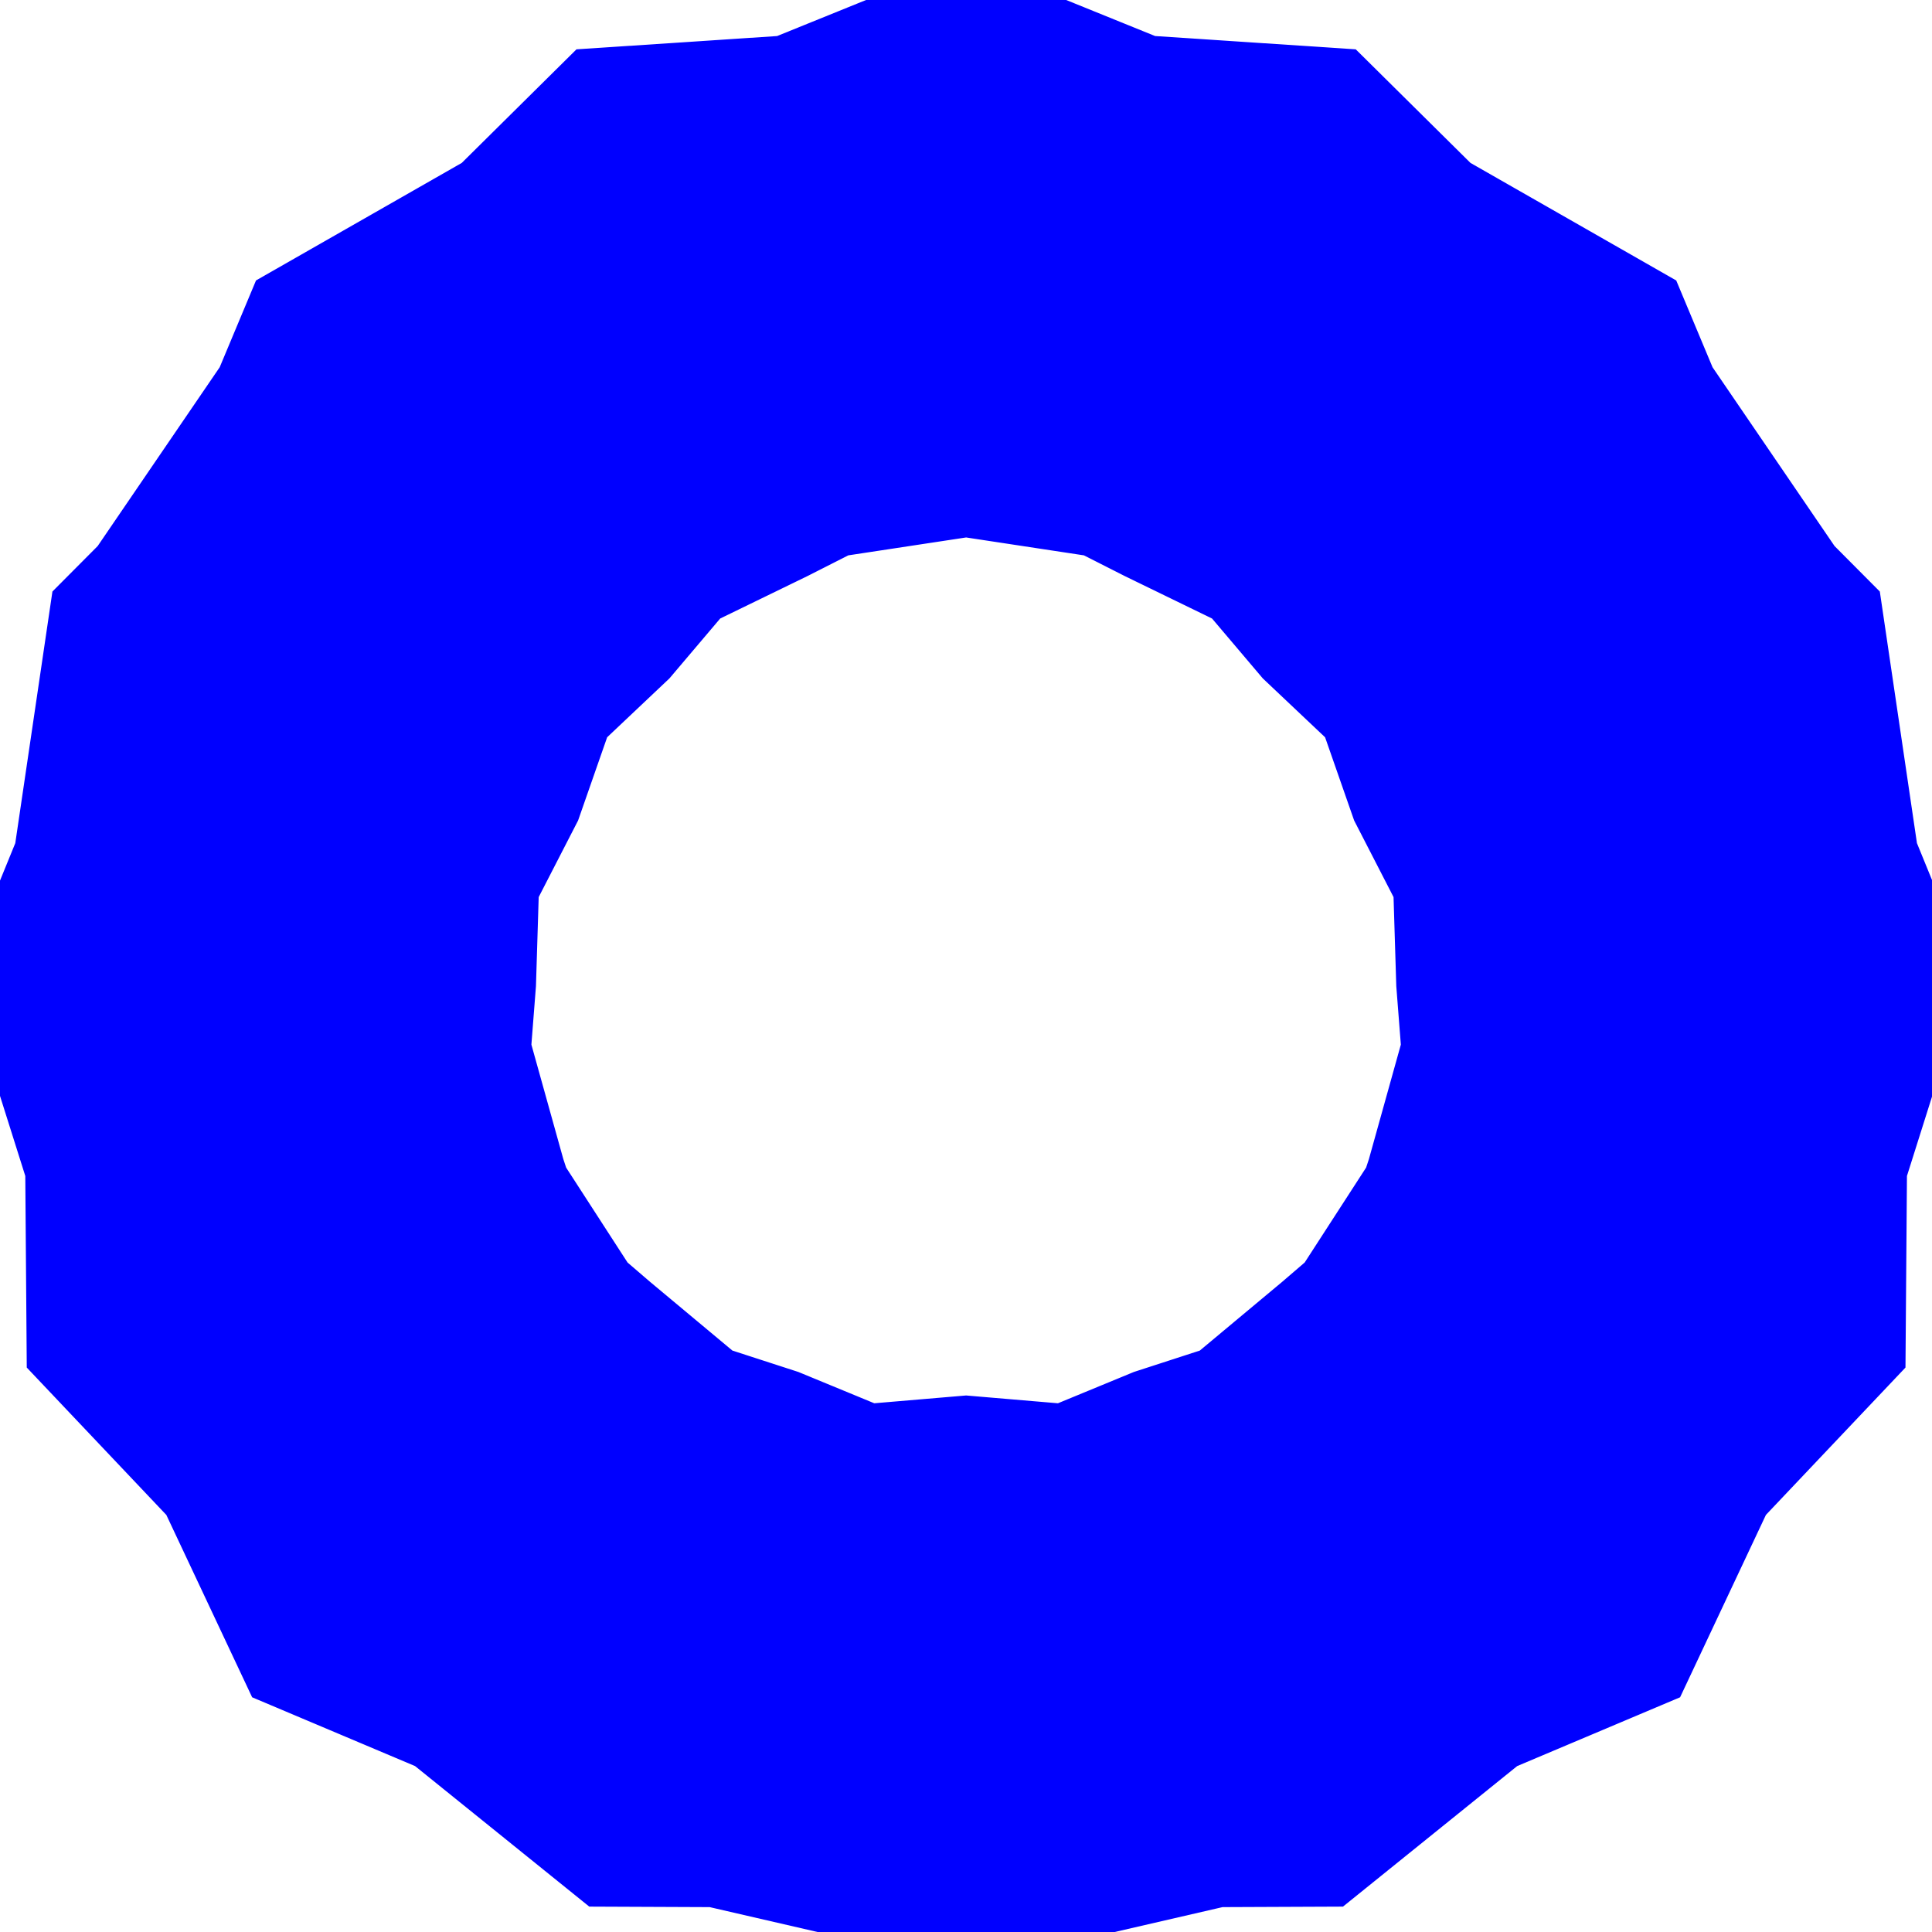<svg xmlns="http://www.w3.org/2000/svg" viewBox="-4.062 -4.119 8.123 8.123">
  <path d="M 3.0 0.0 L 3.025 1.253 L 2.509 2.509 L 1.407 3.398 L 2.0842546485488607e-16 3.404 L -1.198 2.892 L -2.019 2.019 L -2.385 0.988 L -2.308 2.8261079980323534e-16 L -2.279 -0.944 L -1.938 -1.938 L -1.154 -2.785 L -6.040805845794155e-16 -3.288 L 1.363 -3.291 L 2.59 -2.59 L 3.131 -1.297 L 3.115 -7.630491594687355e-16 L 2.625 1.087 L 1.815 1.815 L 0.878 2.119 L 7.595165244711951e-16 2.481 L -1.054 2.545 L -2.142 2.142 L -3.051 1.264 L -3.577 1.3141402190850445e-15 L -3.371 -1.396 L -2.386 -2.386 L -1.187 -2.865 L -1.2116938041563717e-15 -2.827 L 0.977 -2.359 L 1.611 -1.611 L 2.305 -0.955 L 2.769 -1.3565318390555296e-15 L 2.812 1.165 L 2.346 2.346 L 1.374 3.318 L 2.0030040436054305e-15 3.635 L -1.286 3.105 L -2.183 2.183 L -2.598 1.076 L -2.538 1.5543593989177944e-15 L -2.092 -0.867 L -1.775 -1.775 L -1.065 -2.572 L -7.491078847116842e-15 -3.058 L 1.275 -3.078 L 2.55 -2.55 L 3.345 -1.385 L 3.346 -2.4587139582881475e-15 L 2.838 1.176 L 1.979 1.979 L 0.966 2.332 L -2.2057569448975592e-15 2.25 L -0.966 2.332 L -1.979 1.979 L -2.838 1.176 L -3.346 2.868499618002839e-15 L -3.345 -1.385 L -2.55 -2.55 L -1.275 -3.078 L -8.239997466595417e-15 -3.058 L 1.065 -2.572 L 1.775 -1.775 L 2.092 -0.867 L 2.538 -2.486975038268471e-15 L 2.598 1.076 L 2.183 2.183 L 1.286 3.105 L -2.672921814685097e-15 3.635 L -1.374 3.318 L -2.346 2.346 L -2.812 1.165 L -2.769 3.052196637874942e-15 L -2.305 -0.955 L -1.611 -1.611 L -0.977 -2.359 L -8.31050732486086e-15 -2.827 L 1.187 -2.865 L 2.386 -2.386 L 3.371 -1.396 L 3.577 -4.380467396950148e-15 L 3.051 1.264 L 2.142 2.142 L 1.054 2.545 L -1.2167619872716024e-15 2.481 L -0.878 2.119 L -1.815 1.815 L -2.625 1.087 L -3.115 1.5264839914879604e-14 L -3.131 -1.297 L -2.59 -2.59 L -1.363 -3.291 L -1.0472765626726343e-14 -3.288 L 1.154 -2.785 L 1.938 -1.938 L 2.279 -0.944 L 2.308 -3.3913295976388236e-15 L 2.385 0.988 L 2.019 2.019 L 1.198 2.892 L -8.358087742787008e-16 3.404 L -1.407 3.398 L -2.509 2.509 L -3.025 1.253 L -3.0 -5.882018519726825e-15 L -2.518 -1.043 L -1.734 -1.734 L -0.889 -2.145 L -8.903847162762288e-15 -2.596 L 1.098 -2.652 L 2.223 -2.223 L 3.158 -1.308 L 3.692 -6.330481915592472e-15 L 3.265 1.352 L 2.305 2.305 L 1.143 2.758 L -1.678389803056893e-18 2.712 L -0.933 2.252 L -1.652 1.652 L -2.412 0.999 L -2.885 1.5547165031312107e-14 L -2.918 -1.209 L -2.427 -2.427 L -1.419 -3.425 L -1.2931622426699855e-14 -3.519 L 1.242 -2.998 L 2.101 -2.101 L 2.492 -1.032 L 2.423 -4.747861436694354e-15 L 2.172 0.9 L 1.856 1.856 L 1.109 2.678 L 7.752156262851073e-16 3.173 L -1.319 3.185 L -2.631 2.631 L -3.238 1.341 L -3.231 -4.751861003884617e-15 L -2.732 -1.131 L -1.897 -1.897 L -0.922 -2.225 L -9.271098360821128e-15 -2.365 L 1.01 -2.439 L 2.06 -2.06 L 2.945 -1.22 L 3.462 -7.630491594687354e-15 L 3.451 1.43 L 2.468 2.468 L 1.231 2.972 L 1.439493847508077e-15 2.942 L -1.021 2.465 L -1.693 1.693 L -2.199 0.911 L -2.654 1.560340150790202e-14 L -2.705 -1.12 L -2.264 -2.264 L -1.33 -3.211 L -1.561656786651596e-14 -3.75 L 1.33 -3.211 L 2.264 -2.264 L 2.705 -1.12 L 2.654 -6.500048395474413e-15 L 2.199 0.911 L 1.693 1.693 L 1.021 2.465 L 2.3066504958409276e-14 2.942 L -1.231 2.972 L -2.468 2.468 L -3.451 1.43 L -3.462 -3.3956148481998205e-15 L -2.945 -1.22 L -2.06 -2.06 L -1.01 -2.439 L -1.0429802640014392e-14 -2.365 L 0.922 -2.225 L 1.897 -1.897 L 2.732 -1.131 L 3.231 -3.1660408712342884e-14 L 3.238 1.341 L 2.631 2.631 L 1.319 3.185 L 3.1067547246617985e-15 3.173 L -1.109 2.678 L -1.856 1.856 L -2.172 0.9 L -2.423 1.5433549344649346e-14 L -2.492 -1.032 L -2.101 -2.101 L -1.242 -2.998 L 8.626164401104197e-15 -3.519 L 1.419 -3.425 L 2.427 -2.427 L 2.918 -1.209 L 2.885 -8.47832399409706e-15 L 2.412 0.999 L 1.652 1.652 L 0.933 2.252 L 2.2585638073687678e-14 2.712 L -1.143 2.758 L -2.305 2.305 L -3.265 1.352 L -3.692 -1.8132800526724357e-15 L -3.158 -1.308 L -2.223 -2.223 L -1.098 -2.652 L -1.2719092960105964e-14 -2.596 L 0.889 -2.145 L 1.734 -1.734 L 2.518 -1.043 L 3.0 1.176403703945365e-14 L 3.025 1.253 L 2.509 2.509 L 1.407 3.398 L 5.000104241658109e-15 3.404 L -1.198 2.892 L -2.019 2.019 L -2.385 0.988 L -2.308 1.582906162268851e-14 L -2.279 -0.944 L -1.938 -1.938 L -1.154 -2.785 L 6.449632717563185e-15 -3.288 L 1.363 -3.291 L 2.59 -2.59 L 3.131 -1.297 L 3.115 -1.0682688232562296e-14 L 2.625 1.087 L 1.815 1.815 L 0.878 2.119 L 2.1878682549123487e-14 2.481 L -1.054 2.545 L -2.142 2.142 L -3.051 1.264 L -3.577 -4.4280922463628666e-18 L -3.371 -1.396 L -2.386 -2.386 L -1.187 -2.865 L -1.5234471920040126e-14 -2.827 L 0.977 -2.359 L 1.611 -1.611 L 2.305 -0.955 L 2.769 -2.985055686011924e-14 L 2.812 1.165 L 2.346 2.346 L 1.374 3.318 L 7.119542398497008e-15 3.635 L -1.286 3.105 L -2.183 2.183 L -2.598 1.076 L -2.538 1.8655455304091595e-14 L -2.092 -0.867 L -1.775 -1.775 L -1.065 -2.572 L 4.499189673864762e-15 -3.058 L 1.275 -3.078 L 2.55 -2.55 L 3.345 -1.385 L 3.346 -1.3113141110870121e-14 L 2.838 1.176 L 1.979 1.979 L 0.966 2.332 L 2.0945638384716708e-14 2.25 L -0.966 2.332 L -1.979 1.979 L -2.838 1.176 L -3.346 1.6350002299831354e-15 L -3.345 -1.385 L -2.55 -2.55 L -1.275 -3.078 L -1.7975939519816872e-14 -3.058 L 1.065 -2.572 L 1.775 -1.775 L 2.092 -0.867 L 2.538 7.46721014896154e-15 L 2.598 1.076 L 2.183 2.183 L 1.286 3.105 L 8.89999043725739e-15 3.635 L -1.374 3.318 L -2.346 2.346 L -2.812 1.165 L -2.769 2.1707937625337274e-14 L -2.305 -0.955 L -1.611 -1.611 L -0.977 -2.359 L 2.7748352700089268e-15 -2.827 L 1.187 -2.865 L 2.386 -2.386 L 3.371 -1.396 L 3.577 -1.5769682629020535e-14 L 3.051 1.264 L 2.142 2.142 L 1.054 2.545 L 2.4309135427431313e-14 2.481 L -0.878 2.119 L -1.815 1.815 L -2.625 1.087 L -3.115 3.048339912370045e-15 L -3.131 -1.297 L -2.59 -2.59 L -1.363 -3.291 L -2.0943495759436213e-14 -3.288 L 1.154 -2.785 L 1.938 -1.938 L 2.279 -0.944 L 2.308 -2.7136350448525254e-14 L 2.385 0.988 L 2.019 2.019 L 1.198 2.892 L 1.0002315398175375e-14 3.404 L -1.407 3.398 L -2.509 2.509 L -3.025 1.253 L -3.0 2.4986508586425534e-14 L -2.518 -1.043 L -1.734 -1.734 L -0.889 -2.145 L 1.27656950599568e-15 -2.596 L 1.098 -2.652 L 2.223 -2.223 L 3.158 -1.308 L 3.692 -1.8087091187407065e-14 L 3.265 1.352 L 2.305 2.305 L 1.143 2.758 L 2.78987211099885e-14 2.712 L -0.933 2.252 L -1.652 1.652 L -2.412 0.999 L -2.885 4.5228441094920146e-14 L -2.918 -1.209 L -2.427 -2.427 L -1.419 -3.425 L 2.5874136531908913e-14 -3.519 L 1.242 -2.998 L 2.101 -2.101 L 2.492 -1.032 L 2.423 4.753860787479748e-15 L 2.172 0.9 L 1.856 1.856 L 1.109 2.678 L 1.087855171925077e-14 3.173 L -1.319 3.185 L -2.631 2.631 L -3.238 1.341 L -3.231 2.849116818735639e-14 L -2.732 -1.131 L -1.897 -1.897 L -0.922 -2.225 L -3.360974473297972e-14 -2.365 L 1.01 -2.439 L 2.06 -2.06 L 2.945 -1.22 L 3.462 -6.784373295502047e-14 L 3.451 1.43 L 2.468 2.468 L 1.231 2.972 L -1.009831171041762e-14 2.942 L -1.021 2.465 L -1.693 1.693 L -2.199 0.911 L -2.654 5.1967533576160995e-15 L -2.705 -1.12 L -2.264 -2.264 L -1.33 -3.211 L -2.7556874158202652e-14 -3.75 L 1.33 -3.211 L 2.264 -2.264 L 2.705 -1.12 L 2.654 -3.3806822373993806e-14 L 2.199 0.911 L 1.693 1.693 L 1.021 2.465 L 5.3341406543289473e-14 2.942 L -1.231 2.972 L -2.468 2.468 L -3.451 1.43 L -3.462 -1.696950373987711e-14 L -2.945 -1.22 L -2.06 -2.06 L -1.01 -2.439 L -1.1543118973682437e-15 -2.365 L 0.922 -2.225 L 1.897 -1.897 L 2.732 -1.131 L 3.231 -1.8991445746777415e-14 L 3.238 1.341 L 2.631 2.631 L 1.319 3.185 L 3.575615839463064e-14 3.173 L -1.109 2.678 L -1.856 1.856 L -2.172 0.9 L -2.423 4.03658212380801e-14 L -2.492 -1.032 L -2.101 -2.101 L -1.242 -2.998 L 2.242628477430944e-14 -3.519 L 1.419 -3.425 L 2.427 -2.427 L 2.918 -1.209 L 2.885 2.8332500823006805e-15 L 2.412 0.999 L 1.652 1.652 L 0.933 2.252 L 1.19527584418738e-14 2.712 L -1.143 2.758 L -2.305 2.305 L -3.265 1.352 L -3.692 3.617875330874585e-14 L -3.158 -1.308 L -2.223 -2.223 L -1.098 -2.652 L -3.94322414173532e-14 -2.596 L 0.889 -2.145 L 1.734 -1.734 L 2.518 -1.043 L 3.0 2.35280740789073e-14 L 3.025 1.253 L 2.509 2.509 L 1.407 3.398 L -8.347553168491224e-15 3.404 L -1.198 2.892 L -2.019 2.019 L -2.385 0.988 L -2.308 6.779802361570317e-15 L -2.279 -0.944 L -1.938 -1.938 L -1.154 -2.785 L -2.7387021994949978e-14 -3.288 L 1.363 -3.291 L 2.59 -2.59 L 3.131 -1.297 L 3.115 -4.273846638125898e-14 L 2.625 1.087 L 1.815 1.815 L 0.878 2.119 L 4.7404579963826405e-14 2.481 L -1.054 2.545 L -2.142 2.142 L -3.051 1.264 L -3.577 -1.4030779946979562e-14 L -3.371 -1.396 L -2.386 -2.386 L -1.187 -2.865 L -4.149129325170339e-15 -2.827 L 0.977 -2.359 L 1.611 -1.611 L 2.305 -0.955 L 2.769 -1.8991445746777415e-14 L 2.812 1.165 L 2.346 2.346 L 1.374 3.318 L 4.451795023864313e-14 3.635 L -1.286 3.105 L -2.183 2.183 L -2.598 1.076 L -2.538 4.477497824006667e-14 L -2.092 -0.867 L -1.775 -1.775 L -1.065 -2.572 L 1.6489458194846366e-14 -3.058 L 1.275 -3.078 L 2.55 -2.55 L 3.345 -1.385 L 3.346 8.284817751259558e-18 L 2.838 1.176 L 1.979 1.979 L 0.966 2.332 L 1.2122610605126474e-14 2.25 L -0.966 2.332 L -1.979 1.979 L -2.838 1.176 L -3.346 3.606528046376846e-14 L -3.345 -1.385 L -2.55 -2.55 L -1.275 -3.078 L -4.943809214724139e-14 -3.058 L 1.065 -2.572 L 1.775 -1.775 L 2.092 -0.867 L 2.538 -5.472602091021861e-14 L 2.598 1.076 L 2.183 2.183 L 1.286 3.105 L -5.352592899003763e-15 3.635 L -1.374 3.318 L -2.346 2.346 L -2.812 1.165 L -2.769 1.084882651199544e-14 L -2.305 -0.955 L -1.611 -1.611 L -0.977 -2.359 L -2.6312815272326953e-14 -2.827 L 1.187 -2.865 L 2.386 -2.386 L 3.371 -1.396 L 3.577 -5.25744649478945e-14 L 3.051 1.264 L 2.142 2.142 L 1.054 2.545 L 4.9835032842134226e-14 2.481 L -0.878 2.119 L -1.815 1.815 L -2.625 1.087 L -3.115 -9.168160090139515e-15 L -3.131 -1.297 L -2.59 -2.59 L -1.363 -3.291 L -8.048301312342787e-15 -3.288 L 1.154 -2.785 L 1.938 -1.938 L 2.279 -0.944 L 2.308 -1.808709118740706e-14 L 2.385 0.988 L 2.019 2.019 L 1.198 2.892 L 4.502622115323286e-14 3.404 L -1.407 3.398 L -2.509 2.509 L -3.025 1.253 L -3.0 5.585503569257789e-14 L -2.518 -1.043 L -1.734 -1.734 L -0.889 -2.145 L 1.1456986174753648e-14 -2.596 L 1.098 -2.652 L 2.223 -2.223 L 3.158 -1.308 L 3.692 -3.608276369617954e-15 L 3.265 1.352 L 2.305 2.305 L 1.143 2.758 L 1.7265841478174623e-14 2.712 L -0.933 2.252 L -1.652 1.652 L -2.412 0.999 L -2.885 3.39168670185224e-14 L -2.918 -1.209 L -2.427 -2.427 L -1.419 -3.425 L -6.034829743649995e-14 -3.519 L 1.242 -2.998 L 2.101 -2.101 L 2.492 -1.032 L 2.423 1.425558301165385e-14 L 2.172 0.9 L 1.856 1.856 L 1.109 2.678 L -1.5641797647867442e-15 3.173 L -1.319 3.185 L -2.631 2.631 L -3.238 1.341 L -3.231 1.5822205221790916e-14 L -2.732 -1.131 L -1.897 -1.897 L -0.922 -2.225 L -2.433425399033357e-14 -2.365 L 1.01 -2.439 L 2.06 -2.06 L 2.945 -1.22 L 3.462 -5.4269844063343185e-14 L 3.451 1.43 L 2.468 2.468 L 1.231 2.972 L 6.198929701726848e-14 2.942 L -1.021 2.465 L -1.693 1.693 L -2.199 0.911 L -2.654 -5.2098947926698215e-15 L -2.705 -1.12 L -2.264 -2.264 L -1.33 -3.211 L -1.285182785888559e-14 -3.75 L 1.33 -3.211 L 2.264 -2.264 L 2.705 -1.12 L 2.654 -2.3400174223707886e-14 L 2.199 0.911 L 1.693 1.693 L 1.021 2.465 L 4.180360098536378e-14 2.942 L -1.231 2.972 L -2.468 2.468 L -3.451 1.43 L -3.462 6.783944770445947e-14 L -2.945 -1.22 L -2.06 -2.06 L -1.01 -2.439 L 8.121178845277904e-15 -2.365 L 0.922 -2.225 L 1.897 -1.897 L 2.732 -1.131 L 3.231 -6.3224827812119456e-15 L 3.238 1.341 L 2.631 2.631 L 1.319 3.185 L 2.3313426910593126e-14 3.173 L -1.109 2.678 L -1.856 1.856 L -2.172 0.9 L -2.423 3.0864099013905997e-14 L -2.492 -1.032 L -2.101 -2.101 L -1.242 -2.998 L -6.379614919409941e-14 -3.519 L 1.419 -3.425 L 2.427 -2.427 L 2.918 -1.209 L 2.885 -6.784087612131314e-14 L 2.412 0.999 L 1.652 1.652 L 0.933 2.252 L 1.319878810059922e-15 2.712 L -1.143 2.758 L -2.305 2.305 L -3.265 1.352 L -3.692 2.1699938490956748e-14 L -3.158 -1.308 L -2.223 -2.223 L -1.098 -2.652 L -2.925182474859523e-14 -2.596 L 0.889 -2.145 L 1.734 -1.734 L 2.518 -1.043 L 3.0 -4.997301717285107e-14 L 3.025 1.253 L 2.509 2.509 L 1.407 3.398 L 7.504791575177308e-14 3.404 L -1.198 2.892 L -2.019 2.019 L -2.385 0.988 L -2.308 -2.269456899547875e-15 L -2.279 -0.944 L -1.938 -1.938 L -1.154 -2.785 L -1.4491827547856552e-14 -3.288 L 1.363 -3.291 L 2.59 -2.59 L 3.131 -1.297 L 3.115 -3.052196637874942e-14 L 2.625 1.087 L 1.815 1.815 L 0.878 2.119 L 3.767662625812434e-14 2.481 L -1.054 2.545 L -2.142 2.142 L -3.051 1.264 L -3.577 7.360513654550158e-14 L -3.371 -1.396 L -2.386 -2.386 L -1.187 -2.865 L -7.340977300471188e-14 -2.827 L 0.977 -2.359 L 1.611 -1.611 L 2.305 -0.955 L 2.769 -8.683860690224667e-14 L 2.812 1.165 L 2.346 2.346 L 1.374 3.318 L 1.3356734925519655e-13 3.635 L -1.286 3.105 L -2.183 2.183 L -2.598 1.076 L -2.538 -3.7326623193573516e-14 L -2.092 -0.867 L -1.775 -1.775 L -1.065 -2.572 L 2.8479726715827974e-14 -3.058 L 1.275 -3.078 L 2.55 -2.55 L 3.345 -1.385 L 3.346 1.312971074637264e-14 L 2.838 1.176 L 1.979 1.979 L 0.966 2.332 L 3.2995828255362347e-15 2.25 L -0.966 2.332 L -1.979 1.979 L -2.838 1.176 L -3.346 2.294385453514708e-14 L -3.345 -1.385 L -2.55 -2.55 L -1.275 -3.078 L -3.7447823626259786e-14 -3.058 L 1.065 -2.572 L 1.775 -1.775 L 2.092 -0.867 L 2.538 -4.477183572298861e-14 L 2.598 1.076 L 2.183 2.183 L 1.286 3.105 L 8.369680611754965e-14 3.635 L -1.374 3.318 L -2.346 2.346 L -2.812 1.165 L -2.769 7.869598766746471e-14 L -2.305 -0.955 L -1.611 -1.611 L -0.977 -2.359 L -9.55734589518685e-14 -2.827 L 1.187 -2.865 L 2.386 -2.386 L 3.371 -1.396 L 3.577 -1.4021038144037565e-13 L 3.051 1.264 L 2.142 2.142 L 1.054 2.545 L -3.0400623104377774e-14 2.481 L -0.878 2.119 L -1.815 1.815 L -2.625 1.087 L -3.115 -2.1384660092649075e-14 L -3.131 -1.297 L -2.59 -2.59 L -1.363 -3.291 L 4.846893134750637e-15 -3.288 L 1.154 -2.785 L 1.938 -1.938 L 2.279 -0.944 L 2.308 -9.037831926288868e-15 L 2.385 0.988 L 2.019 2.019 L 1.198 2.892 L 3.1678563743083525e-14 3.404 L -1.407 3.398 L -2.509 2.509 L -3.025 1.253 L -3.0 4.409099865312425e-14 L -2.518 -1.043 L -1.734 -1.734 L -0.889 -2.145 L -5.214972740849879e-14 -2.596 L 1.098 -2.652 L 2.223 -2.223 L 3.158 -1.308 L 3.692 -9.407115791024365e-14 L 3.265 1.352 L 2.305 2.305 L 1.143 2.758 L 8.36995201095716e-14 2.712 L -0.933 2.252 L -1.652 1.652 L -2.412 0.999 L -2.885 1.0459099322213622e-13 L -2.918 -1.209 L -2.427 -2.427 L -1.419 -3.425 L 5.3474377278319404e-14 -3.519 L 1.242 -2.998 L 2.101 -2.101 L 2.492 -1.032 L 2.423 2.3757305235827952e-14 L 2.172 0.9 L 1.856 1.856 L 1.109 2.678 L -1.4006911248824259e-14 3.173 L -1.319 3.185 L -2.631 2.631 L -3.238 1.341 L -3.231 3.1532422562254464e-15 L -2.732 -1.131 L -1.897 -1.897 L -0.922 -2.225 L -1.5058763247687424e-14 -2.365 L 1.01 -2.439 L 2.06 -2.06 L 2.945 -1.22 L 3.462 -4.069595517166589e-14 L 3.451 1.43 L 2.468 2.468 L 1.231 2.972 L 5.045149145934278e-14 2.942 L -1.021 2.465 L -1.693 1.693 L -2.199 0.911 L -2.654 5.981030131465488e-14 L -2.705 -1.12 L -2.264 -2.264 L -1.33 -3.211 L -1.0472819192358355e-13 -3.75 L 1.33 -3.211 L 2.264 -2.264 L 2.705 -1.12 L 2.654 -8.84203703310326e-14 L 2.199 0.911 L 1.693 1.693 L 1.021 2.465 L 1.138912097130499e-13 2.942 L -1.231 2.972 L -2.468 2.468 L -3.451 1.43 L -3.462 -4.411728152323169e-14 L -2.945 -1.22 L -2.06 -2.06 L -1.01 -2.439 L 1.739666958792405e-14 -2.365 L 0.922 -2.225 L 1.897 -1.897 L 2.732 -1.131 L 3.231 6.346480184353525e-15 L 3.238 1.341 L 2.631 2.631 L 1.319 3.185 L 1.087069542655561e-14 3.173 L -1.109 2.678 L -1.856 1.856 L -2.172 0.9 L -2.423 2.1362376789731894e-14 L -2.492 -1.032 L -2.101 -2.101 L -1.242 -2.998 L -4.999602882089417e-14 -3.519 L 1.419 -3.425 L 2.427 -2.427 L 2.918 -1.209 L 2.885 -5.652930204491539e-14 L 2.412 0.999 L 1.652 1.652 L 0.933 2.252 L 6.775355744145692e-14 2.712 L -1.143 2.758 L -2.305 2.305 L -3.265 1.352 L -3.692 1.1216282003158244e-13 L -3.158 -1.308 L -2.223 -2.223 L -1.098 -2.652 L -9.285853833184767e-14 -2.596 L 0.889 -2.145 L 1.734 -1.734 L 2.518 -1.043 L 3.0 4.70561481578146e-14 L 3.025 1.253 L 2.509 2.509 L 1.407 3.398 L -3.50428679887899e-14 3.404 L -1.198 2.892 L -2.019 2.019 L -2.385 0.988 L -2.308 -1.1318716160666067e-14 L -2.279 -0.944 L -1.938 -1.938 L -1.154 -2.785 L -1.5966331007631286e-15 -3.288 L 1.363 -3.291 L 2.59 -2.59 L 3.131 -1.297 L 3.115 -1.830546637623986e-14 L 2.625 1.087 L 1.815 1.815 L 0.878 2.119 L 2.7948672552422284e-14 2.481 L -1.054 2.545 L -2.142 2.142 L -3.051 1.264 L -3.577 5.957878469076838e-14 L -3.371 -1.396 L -2.386 -2.386 L -1.187 -2.865 L -6.23244304098421e-14 -2.827 L 0.977 -2.359 L 1.611 -1.611 L 2.305 -0.955 L 2.769 -7.597949578890485e-14 L 2.812 1.165 L 2.346 2.346 L 1.374 3.318 L 1.193147659189354e-13 3.635 L -1.286 3.105 L -2.183 2.183 L -2.598 1.076 L -2.538 9.701402411201681e-14 L -2.092 -0.867 L -1.775 -1.775 L -1.065 -2.572 L 4.046999523680957e-14 -3.058 L 1.275 -3.078 L 2.55 -2.55 L 3.345 -1.385 L 3.346 2.625113667499402e-14 L 2.838 1.176 L 1.979 1.979 L 0.966 2.332 L -5.523444954054003e-15 2.25 L -0.966 2.332 L -1.979 1.979 L -2.838 1.176 L -3.346 9.822428606525701e-15 L -3.345 -1.385 L -2.55 -2.55 L -1.275 -3.078 L -2.5457555105278184e-14 -3.058 L 1.065 -2.572 L 1.775 -1.775 L 2.092 -0.867 L 2.538 -3.481765053575859e-14 L 2.598 1.076 L 2.183 2.183 L 1.286 3.105 L 6.94442227812885e-14 3.635 L -1.374 3.318 L -2.346 2.346 L -2.812 1.165 L -2.769 6.783687655412287e-14 L -2.305 -0.955 L -1.611 -1.611 L -0.977 -2.359 L -8.448811635699871e-14 -2.827 L 1.187 -2.865 L 2.386 -2.386 L 3.371 -1.396 L 3.577 -1.2618402958564243e-13 L 3.051 1.264 L 2.142 2.142 L 1.054 2.545 L 1.0088682767154006e-13 2.481 L -0.878 2.119 L -1.815 1.815 L -2.625 1.087 L -3.115 -3.360116009515864e-14 L -3.131 -1.297 L -2.59 -2.59 L -1.363 -3.291 L 1.7742087581844062e-14 -3.288 L 1.154 -2.785 L 1.938 -1.938 L 2.279 -0.944 L 2.308 1.1427334829323525e-17 L 2.385 0.988 L 2.019 2.019 L 1.198 2.892 L 1.8330906332934192e-14 3.404 L -1.407 3.398 L -2.509 2.509 L -3.025 1.253 L -3.0 3.23269616136706e-14 L -2.518 -1.043 L -1.734 -1.734 L -0.889 -2.145 L -4.196931073974082e-14 -2.596 L 1.098 -2.652 L 2.223 -2.223 L 3.158 -1.308 L 3.692 -7.959234309245453e-14 L 3.265 1.352 L 2.305 2.305 L 1.143 2.758 L 7.306664047775774e-14 2.712 L -0.933 2.252 L -1.652 1.652 L -2.412 0.999 L -2.885 9.327941914573847e-14 L -2.918 -1.209 L -2.427 -2.427 L -1.419 -3.425 L -1.3277061103170355e-13 -3.519 L 1.242 -2.998 L 2.101 -2.101 L 2.492 -1.032 L 2.423 -1.0447694901041736e-13 L 2.172 0.9 L 1.856 1.856 L 1.109 2.678 L -2.6449642732861773e-14 3.173 L -1.319 3.185 L -2.631 2.631 L -3.238 1.341 L -3.231 -9.515720709340024e-15 L -2.732 -1.131 L -1.897 -1.897 L -0.922 -2.225 L -5.783272505041275e-15 -2.365 L 1.01 -2.439 L 2.06 -2.06 L 2.945 -1.22 L 3.462 -2.7122066279988602e-14 L 3.451 1.43 L 2.468 2.468 L 1.231 2.972 L 3.891368590141709e-14 2.942 L -1.021 2.465 L -1.693 1.693 L -2.199 0.911 L -2.654 4.940365316436897e-14 L -2.705 -1.12 L -2.264 -2.264 L -1.33 -3.211 L -9.002314562426649e-14 -3.75 L 1.33 -3.211 L 2.264 -2.264 L 2.705 -1.12 L 2.654 -7.801372218074667e-14 L 2.199 0.911 L 1.693 1.693 L 1.021 2.465 L 1.0235340415512418e-13 2.942 L -1.231 2.972 L -2.468 2.468 L -3.451 1.43 L -3.462 1.3907451025711876e-13 L -2.945 -1.22 L -2.06 -2.06 L -1.01 -2.439 L 2.66721603305702e-14 -2.365 L 0.922 -2.225 L 1.897 -1.897 L 2.732 -1.131 L 3.231 1.9015443149918996e-14 L 3.238 1.341 L 2.631 2.631 L 1.319 3.185 L -1.572036057481904e-15 3.173 L -1.109 2.678 L -1.856 1.856 L -2.172 0.9 L -2.423 1.1860654565557792e-14 L -2.492 -1.032 L -2.101 -2.101 L -1.242 -2.998 L -3.619590844768893e-14 -3.519 L 1.419 -3.425 L 2.427 -2.427 L 2.918 -1.209 L 2.885 -4.5217727968517654e-14 L 2.412 0.999 L 1.652 1.652 L 0.933 2.252 L 5.712067780964303e-14 2.712 L -1.143 2.758 L -2.305 2.305 L -3.265 1.352 L -3.692 9.768400521379333e-14 L -3.158 -1.308 L -2.223 -2.223 L -1.098 -2.652 L -8.267812166308969e-14 -2.596 L 0.889 -2.145 L 1.734 -1.734 L 2.518 -1.043 L 3.0 -1.1171007138515577e-13 L 3.025 1.253 L 2.509 2.509 L 1.407 3.398 L 1.4509572726188806e-13 3.404 L -1.198 2.892 L -2.019 2.019 L -2.385 0.988 L -2.308 -2.036797542178426e-14 L -2.279 -0.944 L -1.938 -1.938 L -1.154 -2.785 L 1.1298561346330295e-14 -3.288 L 1.363 -3.291 L 2.59 -2.59 L 3.131 -1.297 L 3.115 -6.0889663737302975e-15 L 2.625 1.087 L 1.815 1.815 L 0.878 2.119 L 1.8220718846720227e-14 2.481 L -1.054 2.545 L -2.142 2.142 L -3.051 1.264 L -3.577 4.5552432836035175e-14 L -3.371 -1.396 L -2.386 -2.386 L -1.187 -2.865 L -5.123908781497231e-14 -2.827 L 0.977 -2.359 L 1.611 -1.611 L 2.305 -0.955 L 2.769 -6.512038467556301e-14 L 2.812 1.165 L 2.346 2.346 L 1.374 3.318 L 1.0506218258267424e-13 3.635 L -1.286 3.105 L -2.183 2.183 L -2.598 1.076 L -2.538 8.70598389247868e-14 L -2.092 -0.867 L -1.775 -1.775 L -1.065 -2.572 L -1.2134942083583333e-13 -3.058 L 1.275 -3.078 L 2.55 -2.55 L 3.345 -1.385 L 3.346 3.93725626036154e-14 L 2.838 1.176 L 1.979 1.979 L 0.966 2.332 L -1.4346472733644243e-14 2.25 L -0.966 2.332 L -1.979 1.979 L -2.838 1.176 L -3.346 -3.298997322095679e-15 L -3.345 -1.385 L -2.55 -2.55 L -1.275 -3.078 L -1.346728658429658e-14 -3.058 L 1.065 -2.572 L 1.775 -1.775 L 2.092 -0.867 L 2.538 -2.4863465348528582e-14 L 2.598 1.076 L 2.183 2.183 L 1.286 3.105 L 5.519163944502733e-14 3.635 L -1.374 3.318 L -2.346 2.346 L -2.812 1.165 L -2.769 5.697776544078103e-14 L -2.305 -0.955 L -1.611 -1.611 L -0.977 -2.359 L -7.340277376212892e-14 -2.827 L 1.187 -2.865 L 2.386 -2.386 L 3.371 -1.396 L 3.577 -1.1215767773090925e-13 L 3.051 1.264 L 2.142 2.142 L 1.054 2.545 L 9.1158873965838e-14 2.481 L -0.878 2.119 L -1.815 1.815 L -2.625 1.087 L -3.115 1.3127145250715678e-13 L -3.131 -1.297 L -2.59 -2.59 L -1.363 -3.291 L 3.063728202893749e-14 -3.288 L 1.154 -2.785 L 1.938 -1.938 L 2.279 -0.944 L 2.308 9.060686595947515e-15 L 2.385 0.988 L 2.019 2.019 L 1.198 2.892 L 4.983248922784857e-15 3.404 L -1.407 3.398 L -2.509 2.509 L -3.025 1.253 L -3.0 2.0562924574216943e-14 L -2.518 -1.043 L -1.734 -1.734 L -0.889 -2.145 L -3.178889407098285e-14 -2.596 L 1.098 -2.652 L 2.223 -2.223 L 3.158 -1.308 L 3.692 -6.511352827466543e-14 L 3.265 1.352 L 2.305 2.305 L 1.143 2.758 L 6.243376084594386e-14 2.712 L -0.933 2.252 L -1.652 1.652 L -2.412 0.999 L -2.885 8.196784506934074e-14 L -2.918 -1.209 L -2.427 -2.427 L -1.419 -3.425 L -1.1897049065849832e-13 -3.519 L 1.242 -2.998 L 2.101 -2.101 L 2.492 -1.032 L 2.423 -9.497522678624325e-14 L 2.172 0.9 L 1.856 1.856 L 1.109 2.678 L 1.4147616639912615e-13 3.173 L -1.319 3.185 L -2.631 2.631 L -3.238 1.341 L -3.231 -2.2184683674905494e-14 L -2.732 -1.131 L -1.897 -1.897 L -0.922 -2.225 L 3.4922182376048724e-15 -2.365 L 1.01 -2.439 L 2.06 -2.06 L 2.945 -1.22 L 3.462 -1.3548177388311312e-14 L 3.451 1.43 L 2.468 2.468 L 1.231 2.972 L 2.737588034349139e-14 2.942 L -1.021 2.465 L -1.693 1.693 L -2.199 0.911 L -2.654 3.899700501408305e-14 L -2.705 -1.12 L -2.264 -2.264 L -1.33 -3.211 L -7.531809932494942e-14 -3.75 L 1.33 -3.211 L 2.264 -2.264 L 2.705 -1.12 L 2.654 -6.760707403046076e-14 L 2.199 0.911 L 1.693 1.693 L 1.021 2.465 L 9.081559859719849e-14 2.942 L -1.231 2.972 L -2.468 2.468 L -3.451 1.43 L -3.462 1.2550062136544147e-13 L -2.945 -1.22 L -2.06 -2.06 L -1.01 -2.439 L -9.850889738600261e-14 -2.365 L 0.922 -2.225 L 1.897 -1.897 L 2.732 -1.131 L 3.231 -1.5196356251174143e-13 L 3.238 1.341 L 2.631 2.631 L 1.319 3.185 L -1.4014767541519419e-14 3.173 L -1.109 2.678 L -1.856 1.856 L -2.172 0.9 L -2.423 2.35893234138369e-15 L -2.492 -1.032 L -2.101 -2.101 L -1.242 -2.998 L -2.2395788074483684e-14 -3.519 L 1.419 -3.425 L 2.427 -2.427 L 2.918 -1.209 L 2.885 -3.3906153892119916e-14 L 2.412 0.999 L 1.652 1.652 L 0.933 2.252 L 4.648779817782916e-14 2.712 L -1.143 2.758 L -2.305 2.305 L -3.265 1.352 L -3.692 8.320519039600421e-14 L -3.158 -1.308 L -2.223 -2.223 L -1.098 -2.652 L -7.249770499433173e-14 -2.596 L 0.889 -2.145 L 1.734 -1.734 L 2.518 -1.043 L 3.0 -9.994603434570214e-14 L 3.025 1.253 L 2.509 2.509 L 1.407 3.398 L 1.317480698517387e-13 3.404 L -1.198 2.892 L -2.019 2.019 L -2.385 0.988 L -2.308 1.0175988576511603e-13 L -2.279 -0.944 L -1.938 -1.938 L -1.154 -2.785 L 2.419375579342372e-14 -3.288 L 1.363 -3.291 L 2.59 -2.59 L 3.131 -1.297 L 3.115 6.1275336287792635e-15 L 2.625 1.087 L 1.815 1.815 L 0.878 2.119 L 8.492765141018171e-15 2.481 L -1.054 2.545 L -2.142 2.142 L -3.051 1.264 L -3.577 3.1526080981301975e-14 L -3.371 -1.396 L -2.386 -2.386 L -1.187 -2.865 L -4.015374522010252e-14 -2.827 L 0.977 -2.359 L 1.611 -1.611 L 2.305 -0.955 L 2.769 -5.426127356222119e-14 L 2.812 1.165 L 2.346 2.346 L 1.374 3.318 L 9.08095992464131e-14 3.635 L -1.286 3.105 L -2.183 2.183 L -2.598 1.076 L -2.538 7.710565373755678e-14 L -2.092 -0.867 L -1.775 -1.775 L -1.065 -2.572 L -1.093591523148517e-13 -3.058 L 1.275 -3.078 L 2.55 -2.55 L 3.345 -1.385 L 3.346 -1.3771283611739005e-13 L 2.838 1.176 L 1.979 1.979 L 0.966 2.332 L 1.0472819192358355e-13 2.25 L -0.966 2.332 L -1.979 1.979 L -2.838 1.176 L -3.346 1.7378640139890976e-13 L -3.345 -1.385 L -2.55 -2.55 L -1.275 -3.078 L -1.4770180633149734e-15 -3.058 L 1.065 -2.572 L 1.775 -1.775 L 2.092 -0.867 L 2.538 -1.592041126541189e-13 L 2.598 1.076 L 2.183 2.183 L 1.286 3.105 L 4.0939056108766185e-14 3.635 L -1.374 3.318 L -2.346 2.346 L -2.812 1.165 L -2.769 2.035311988650614e-13 L -2.305 -0.955 L -1.611 -1.611 L -0.977 -2.359 L -6.231743116725914e-14 -2.827 L 1.187 -2.865 L 2.386 -2.386 L 3.371 -1.396 L 3.577 1.0519321081825265e-13 L 3.051 1.264 L 2.142 2.142 L 1.054 2.545 L 8.143092026013593e-14 2.481 L -0.878 2.119 L -1.815 1.815 L -2.625 1.087 L -3.115 -5.803416010017776e-14 L -3.131 -1.297 L -2.59 -2.59 L -1.363 -3.291 L -1.4339492016239544e-13 -3.288 L 1.154 -2.785 L 1.938 -1.938 L 2.279 -0.944 L 2.308 1.8109945857065707e-14 L 2.385 0.988 L 2.019 2.019 L 1.198 2.892 L 1.851218441734628e-13 3.404 L -1.407 3.398 L -2.509 2.509 L -3.025 1.253 L -3.0 8.798887534763293e-15 L -2.518 -1.043 L -1.734 -1.734 L -0.889 -2.145 L -1.691827379062457e-13 -2.596 L 1.098 -2.652 L 2.223 -2.223 L 3.158 -1.308 L 3.692 -5.0634713456876314e-14 L 3.265 1.352 L 2.305 2.305 L 1.143 2.758 L 2.0593399774055171e-13 2.712 L -0.933 2.252 L -1.652 1.652 L -2.412 0.999 L -2.885 7.0656270992943e-14 L -2.918 -1.209 L -2.427 -2.427 L -1.419 -3.425 L 9.487473839793514e-14 -3.519 L 1.242 -2.998 L 2.101 -2.101 L 2.492 -1.032 L 2.423 -8.547350456206916e-14 L 2.172 0.9 L 1.856 1.856 L 1.109 2.678 L -5.1335105700936807e-14 3.173 L -1.319 3.185 L -2.631 2.631 L -3.238 1.341 L -3.231 1.4879432198675494e-13 L -2.732 -1.131 L -1.897 -1.897 L -0.922 -2.225 L 1.2767708980251021e-14 -2.365 L 1.01 -2.439 L 2.06 -2.06 L 2.945 -1.22 L 3.462 -1.9673996916866177e-13 L 3.451 1.43 L 2.468 2.468 L 1.231 2.972 L 1.5838074785565696e-14 2.942 L -1.021 2.465 L -1.693 1.693 L -2.199 0.911 L -2.654 1.7944404537901837e-13 L -2.705 -1.12 L -2.264 -2.264 L -1.33 -3.211 L -6.061305302563236e-14 -3.75 L 1.33 -3.211 L 2.264 -2.264 L 2.705 -1.12 L 2.654 -2.0805411439539608e-13 L 2.199 0.911 L 1.693 1.693 L 1.021 2.465 L 7.927779303927278e-14 2.942 L -1.231 2.972 L -2.468 2.468 L -3.451 1.43 L -3.462 -8.483894819826356e-14 L -2.945 -1.22 L -2.06 -2.06 L -1.01 -2.439 L -8.923340664335647e-14 -2.365 L 0.922 -2.225 L 1.897 -1.897 L 2.732 -1.131 L 3.231 4.435336908104994e-14 L 3.238 1.341 L 2.631 2.631 L 1.319 3.185 L 1.539110415904685e-13 3.173 L -1.109 2.678 L -1.856 1.856 L -2.172 0.9 L -2.423 -7.142789882790412e-15 L -2.492 -1.032 L -2.101 -2.101 L -1.242 -2.998 L -2.0864077638450663e-13 -3.519 L 1.419 -3.425 L 2.427 -2.427 L 2.918 -1.209 L 2.885 -2.2594579815722172e-14 L 2.412 0.999 L 1.652 1.652 L 0.933 2.252 L 1.89988035072437e-13 2.712 L -1.143 2.758 L -2.305 2.305 L -3.265 1.352 L -3.692 6.872637557821512e-14 L -3.158 -1.308 L -2.223 -2.223 L -1.098 -2.652 L 8.525697217844704e-14 -2.596 L 0.889 -2.145 L 1.734 -1.734 L 2.518 -1.043 L 3.0 -8.81819973062485e-14 L 3.025 1.253 L 2.509 2.509 L 1.407 3.398 L -7.508584021923789e-14 3.404 L -1.198 2.892 L -2.019 2.019 L -2.385 0.988 L -2.308 9.271062650399785e-14 L -2.279 -0.944 L -1.938 -1.938 L -1.154 -2.785 L 3.708895024051714e-14 -3.288 L 1.363 -3.291 L 2.59 -2.59 L 3.131 -1.297 L 3.115 -1.5874507897353614e-13 L 2.625 1.087 L 1.815 1.815 L 0.878 2.119 L -1.2351885646838866e-15 2.481 L -1.054 2.545 L -2.142 2.142 L -3.051 1.264 L -3.577 2.2082426582099743e-13 L -3.371 -1.396 L -2.386 -2.386 L -1.187 -2.865 L -2.906840262523274e-14 -2.827 L 0.977 -2.359 L 1.611 -1.611 L 2.305 -0.955 L 2.769 -2.0081470698650154e-13 L 2.812 1.165 L 2.346 2.346 L 1.374 3.318 L 7.655701591015193e-14 3.635 L -1.286 3.105 L -2.183 2.183 L -2.598 1.076 L -2.538 -7.714336394249355e-14 L -2.092 -0.867 L -1.775 -1.775 L -1.065 -2.572 L -9.736888379387011e-14 -3.058 L 1.275 -3.078 L 2.55 -2.55 L 3.345 -1.385 L 3.346 6.561541446085816e-14 L 2.838 1.176 L 1.979 1.979 L 0.966 2.332 L 9.590516414399331e-14 2.25 L -0.966 2.332 L -1.979 1.979 L -2.838 1.176 L -3.346 -2.954184917933844e-14 L -3.345 -1.385 L -2.55 -2.55 L -1.275 -3.078 L -1.6329643413595786e-13 -3.058 L 1.065 -2.572 L 1.775 -1.775 L 2.092 -0.867 L 2.538 -4.9550949740685585e-15 L 2.598 1.076 L 2.183 2.183 L 1.286 3.105 L 2.332904374781342e-13 3.635 L -1.374 3.318 L -2.346 2.346 L -2.812 1.165 L -2.769 3.525954321409738e-14 L -2.305 -0.955 L -1.611 -1.611 L -0.977 -2.359 L -2.1192406112121204e-13 -2.827 L 1.187 -2.865 L 2.386 -2.386 L 3.371 -1.396 L 3.577 -8.410497402144285e-14 L 3.051 1.264 L 2.142 2.142 L 1.054 2.545 L -6.9312437927186e-14 2.481 L -0.878 2.119 L -1.815 1.815 L -2.625 1.087 L -3.115 1.0683845250213765e-13 L -3.131 -1.297 L -2.59 -2.59 L -1.363 -3.291 L 5.642767092312434e-14 -3.288 L 1.154 -2.785 L 1.938 -1.938 L 2.279 -0.944 L 2.308 -1.0401791532983458e-13 L 2.385 0.988 L 2.019 2.019 L 1.198 2.892 L -2.171206589751381e-14 3.404 L -1.407 3.398 L -2.509 2.509 L -3.025 1.253 L -3.0 1.675651070777337e-13 L -2.518 -1.043 L -1.734 -1.734 L -0.889 -2.145 L -1.1428060733466923e-14 -2.596 L 1.098 -2.652 L 2.223 -2.223 L 3.158 -1.308 L 3.692 -2.4603929135591684e-13 L 3.265 1.352 L 2.305 2.305 L 1.143 2.758 L 4.1168001582316114e-14 2.712 L -0.933 2.252 L -1.652 1.652 L -2.412 0.999 L -2.885 2.2331609747656838e-13 L -2.918 -1.209 L -2.427 -2.427 L -1.419 -3.425 L -9.137024991208782e-14 -3.519 L 1.242 -2.998 L 2.101 -2.101 L 2.492 -1.032 L 2.423 6.176419413252436e-14 L 2.172 0.9 L 1.856 1.856 L 1.109 2.678 L 1.165907034310511e-13 3.173 L -1.319 3.185 L -2.631 2.631 L -3.238 1.341 L -3.231 -4.752260960603643e-14 L -2.732 -1.131 L -1.897 -1.897 L -0.922 -2.225 L -1.1241334873632179e-13 -2.365 L 1.01 -2.439 L 2.06 -2.06 L 2.945 -1.22 L 3.462 1.3599600395043268e-14 L 3.451 1.43 L 2.468 2.468 L 1.231 2.972 L 1.715510977988636e-13 2.942 L -1.021 2.465 L -1.693 1.693 L -2.199 0.911 L -2.654 1.8183708713511202e-14 L -2.705 -1.12 L -2.264 -2.264 L -1.33 -3.211 L -2.5907082745434534e-13 -3.75 L 1.33 -3.211 L 2.264 -2.264 L 2.705 -1.12 L 2.654 -4.679377772988891e-14 L 2.199 0.911 L 1.693 1.693 L 1.021 2.465 L 2.349908160525707e-13 2.942 L -1.231 2.972 L -2.468 2.468 L -3.451 1.43 L -3.462 9.83528435820869e-14 L -2.945 -1.22 L -2.06 -2.06 L -1.01 -2.439 L 5.4498632558508644e-14 -2.365 L 0.922 -2.225 L 1.897 -1.897 L 2.732 -1.131 L 3.231 -1.2662563658061048e-13 L 3.238 1.341 L 2.631 2.631 L 1.319 3.185 L -3.8900230509594445e-14 3.173 L -1.109 2.678 L -1.856 1.856 L -2.172 0.9 L -2.423 1.210914643634549e-13 L -2.492 -1.032 L -2.101 -2.101 L -1.242 -2.998 L 5.204452671926804e-15 -3.519 L 1.419 -3.425 L 2.427 -2.427 L 2.918 -1.209 L 2.885 -1.7525440629934756e-13 L 2.412 0.999 L 1.652 1.652 L 0.933 2.252 L 2.5222038914201406e-14 2.712 L -1.143 2.758 L -2.305 2.305 L -3.265 1.352 L -3.692 2.641309534772556e-13 L -3.158 -1.308 L -2.223 -2.223 L -1.098 -2.652 L -5.21368716568158e-14 -2.596 L 0.889 -2.145 L 1.734 -1.734 L 2.518 -1.043 L 3.0 9.41122963156292e-14 L 3.025 1.253 L 2.509 2.509 L 1.407 3.398 L 1.0505275503144005e-13 3.404 L -1.198 2.892 L -2.019 2.019 L -2.385 0.988 L -2.308 -4.751575320513884e-14 L -2.279 -0.944 L -1.938 -1.938 L -1.154 -2.785 L -1.369432519508158e-13 -3.288 L 1.363 -3.291 L 2.59 -2.59 L 3.131 -1.297 L 3.115 3.056053363379838e-14 L 2.625 1.087 L 1.815 1.815 L 0.878 2.119 L 1.3005226221123395e-13 2.481 L -1.054 2.545 L -2.142 2.142 L -3.051 1.264 L -3.577 3.473377271835578e-15 L -3.371 -1.396 L -2.386 -2.386 L -1.187 -2.865 L -1.7867503257918563e-13 -2.827 L 0.977 -2.359 L 1.611 -1.611 L 2.305 -0.955 L 2.769 -3.2543051335537523e-14 L 2.812 1.165 L 2.346 2.346 L 1.374 3.318 L 2.689083972795199e-13 3.635 L -1.286 3.105 L -2.183 2.183 L -2.598 1.076 L -2.538 5.719728336309676e-14 L -2.092 -0.867 L -1.775 -1.775 L -1.065 -2.572 L 8.843106932073599e-14 -3.058 L 1.275 -3.078 L 2.55 -2.55 L 3.345 -1.385 L 3.346 -1.1146998426014729e-13 L 2.838 1.176 L 1.979 1.979 L 0.966 2.332 L -4.081555607241495e-14 2.25 L -0.966 2.332 L -1.979 1.979 L -2.838 1.176 L -3.346 1.4754354954166702e-13 L -3.345 -1.385 L -2.55 -2.55 L -1.275 -3.078 L 2.2503518978648236e-14 -3.058 L 1.065 -2.572 L 1.775 -1.775 L 2.092 -0.867 L 2.538 -1.3929574227965888e-13 L 2.598 1.076 L 2.183 2.183 L 1.286 3.105 L 1.2433889436243879e-14 3.635 L -1.374 3.318 L -2.346 2.346 L -2.812 1.165 L -2.769 1.8181297663837775e-13 L -2.305 -0.955 L -1.611 -1.611 L -0.977 -2.359 L -4.014674597751956e-14 -2.827 L 1.187 -2.865 L 2.386 -2.386 L 3.371 -1.396 L 3.577 -2.734031588611383e-13 L 3.051 1.264 L 2.142 2.142 L 1.054 2.545 L 6.197501284873182e-14 2.481 L -0.878 2.119 L -1.815 1.815 L -2.625 1.087 L -3.115 -8.246716010519688e-14 L -3.131 -1.297 L -2.59 -2.59 L -1.363 -3.291 L -1.176045312682086e-13 -3.288 L 1.154 -2.785 L 1.938 -1.938 L 2.279 -0.944 L 2.308 3.620846437930209e-14 L 2.385 0.988 L 2.019 2.019 L 1.198 2.892 L 1.5842652935316414e-13 3.404 L -1.407 3.398 L -2.509 2.509 L -3.025 1.253 L -3.0 -1.4729186544144008e-14 L -2.518 -1.043 L -1.734 -1.734 L -0.889 -2.145 L -1.4882190456872976e-13 -2.596 L 1.098 -2.652 L 2.223 -2.223 L 3.158 -1.308 L 3.692 -2.16770838212981e-14 L 3.265 1.352 L 2.305 2.305 L 1.143 2.758 L 1.8466823847692398e-13 2.712 L -0.933 2.252 L -1.652 1.652 L -2.412 0.999 L -2.885 4.803312284014752e-14 L -2.918 -1.209 L -2.427 -2.427 L -1.419 -3.425 L -2.7761523822211076e-13 -3.519 L 1.242 -2.998 L 2.101 -2.101 L 2.492 -1.032 L 2.423 -6.647006011372095e-14 L 2.172 0.9 L 1.856 1.856 L 1.109 2.678 L -7.622056866901183e-14 3.173 L -1.319 3.185 L -2.631 2.631 L -3.238 1.341 L -3.231 1.2345639605562399e-13 L -2.732 -1.131 L -1.897 -1.897 L -0.922 -2.225 L 3.131869046554332e-14 -2.365 L 1.01 -2.439 L 2.06 -2.06 L 2.945 -1.22 L 3.462 -1.6959219138530718e-13 L 3.451 1.43 L 2.468 2.468 L 1.231 2.972 L -7.237536330285701e-15 2.942 L -1.021 2.465 L -1.693 1.693 L -2.199 0.911 L -2.654 1.5863074907844654e-13 L -2.705 -1.12 L -2.264 -2.264 L -1.33 -3.211 L -3.1202960426998234e-14 -3.75 L 1.33 -3.211 L 2.264 -2.264 L 2.705 -1.12 L 2.654 -1.8724081809482425e-13 L 2.199 0.911 L 1.693 1.693 L 1.021 2.465 L 5.620218192342139e-14 2.942 L -1.231 2.972 L -2.468 2.468 L -3.451 1.43 L -3.462 2.8154463536243734e-13 L -2.945 -1.22 L -2.06 -2.06 L -1.01 -2.439 L -7.068242515806417e-14 -2.365 L 0.922 -2.225 L 1.897 -1.897 L 2.732 -1.131 L 3.231 6.969129501218087e-14 L 3.238 1.341 L 2.631 2.631 L 1.319 3.185 L 1.2902557862239347e-13 3.173 L -1.109 2.678 L -1.856 1.856 L -2.172 0.9 L -2.423 -2.6146234331138615e-14 L -2.492 -1.032 L -2.101 -2.101 L -1.242 -2.998 L -1.8104053563809615e-13 -3.519 L 1.419 -3.425 L 2.427 -2.427 L 2.918 -1.209 L 2.885 2.8568337073308814e-17 L 2.412 0.999 L 1.652 1.652 L 0.933 2.252 L 1.6872227580880925e-13 2.712 L -1.143 2.758 L -2.305 2.305 L -3.265 1.352 L -3.692 3.976874594263689e-14 L -3.158 -1.308 L -2.223 -2.223 L -1.098 -2.652 L -1.8953071549207864e-13 -2.596 L 0.889 -2.145 L 1.734 -1.734 L 2.518 -1.043 L 3.0 -6.46539232273412e-14 L 3.025 1.253 L 2.509 2.509 L 1.407 3.398 L 2.8519135028211796e-13 3.404 L -1.198 2.892 L -2.019 2.019 L -2.385 0.988 L -2.308 7.461210798176146e-14 L -2.279 -0.944 L -1.938 -1.938 L -1.154 -2.785 L 6.287933913470399e-14 -3.288 L 1.363 -3.291 L 2.59 -2.59 L 3.131 -1.297 L 3.115 -1.3431207896851702e-13 L 2.625 1.087 L 1.815 1.815 L 0.878 2.119 L -2.0691095976088004e-14 2.481 L -1.054 2.545 L -2.142 2.142 L -3.051 1.264 L -3.577 1.9277156211153105e-13 L -3.371 -1.396 L -2.386 -2.386 L -1.187 -2.865 L -6.8977174354931636e-15 -2.827 L 0.977 -2.359 L 1.611 -1.611 L 2.305 -0.955 L 2.769 -1.7909648475981787e-13 L 2.812 1.165 L 2.346 2.346 L 1.374 3.318 L 4.805184923762963e-14 3.635 L -1.286 3.105 L -2.183 2.183 L -2.598 1.076 L -2.538 1.915379306686871e-13 L -2.092 -0.867 L -1.775 -1.775 L -1.065 -2.572 L -7.33883467519069e-14 -3.058 L 1.275 -3.078 L 2.55 -2.55 L 3.345 -1.385 L 3.346 -2.885553829811527e-13 L 2.838 1.176 L 1.979 1.979 L 0.966 2.332 L 7.825910858481283e-14 2.25 L -0.966 2.332 L -1.979 1.979 L -2.838 1.176 L -3.346 -5.57847010365812e-14 L -3.345 -1.385 L -2.55 -2.55 L -1.275 -3.078 L -1.3931589709399464e-13 -3.058 L 1.065 -2.572 L 1.775 -1.775 L 2.092 -0.867 L 2.538 1.4953275400391467e-14 L 2.598 1.076 L 2.183 2.183 L 1.286 3.105 L 2.0478527080561188e-13 3.635 L -1.374 3.318 L -2.346 2.346 L -2.812 1.165 L -2.769 1.3541320987413717e-14 L -2.305 -0.955 L -1.611 -1.611 L -0.977 -2.359 L -1.8975337593147245e-13 -2.827 L 1.187 -2.865 L 2.386 -2.386 L 3.371 -1.396 L 3.577 -5.6052270311976445e-14 L 3.051 1.264 L 2.142 2.142 L 1.054 2.545 L 1.9326246362464964e-13 2.481 L -0.878 2.119 L -1.815 1.815 L -2.625 1.087 L -3.115 8.240545249711853e-14 L -3.131 -1.297 L -2.59 -2.59 L -1.363 -3.291 L 8.221805981731118e-14 -3.288 L 1.154 -2.785 L 1.938 -1.938 L 2.279 -0.944 L 2.308 -8.59193968075982e-14 L 2.385 0.988 L 2.019 2.019 L 1.198 2.892 L -4.840738071781248e-14 3.404 L -1.407 3.398 L -2.509 2.509 L -3.025 1.253 L -3.0 1.4403703299882638e-13 L -2.518 -1.043 L -1.734 -1.734 L -0.889 -2.145 L 8.932772604049014e-15 -2.596 L 1.098 -2.652 L 2.223 -2.223 L 3.158 -1.308 L 3.692 -2.1708166172033857e-13 L 3.265 1.352 L 2.305 2.305 L 1.143 2.758 L 1.9902242318688354e-14 2.712 L -0.933 2.252 L -1.652 1.652 L -2.412 0.999 L -2.885 2.006929493237729e-13 L -2.918 -1.209 L -2.427 -2.427 L -1.419 -3.425 L -6.377000916567733e-14 -3.519 L 1.242 -2.998 L 2.101 -2.101 L 2.492 -1.032 L 2.423 -1.9470431435996625e-13 L 2.172 0.9 L 1.856 1.856 L 1.109 2.678 L 9.170524046297608e-14 3.173 L -1.319 3.185 L -2.631 2.631 L -3.238 1.341 L -3.231 -7.286053553716738e-14 L -2.732 -1.131 L -1.897 -1.897 L -0.922 -2.225 L -9.38623672510295e-14 -2.365 L 1.01 -2.439 L 2.06 -2.06 L 2.945 -1.22 L 3.462 4.074737817839785e-14 L 3.451 1.43 L 2.468 2.468 L 1.231 2.972 L 1.484754866830122e-13 2.942 L -1.021 2.465 L -1.693 1.693 L -2.199 0.911 L -2.654 -2.6295875870606394e-15 L -2.705 -1.12 L -2.264 -2.264 L -1.33 -3.211 L -2.296607348557112e-13 -3.75 L 1.33 -3.211 L 2.264 -2.264 L 2.705 -1.12 L 2.654 -2.5980481429317068e-14 L 2.199 0.911 L 1.693 1.693 L 1.021 2.465 L 2.119152049367193e-13 2.942 L -1.231 2.972 L -2.468 2.468 L -3.451 1.43 L -3.462 7.120506579873232e-14 L -2.945 -1.22 L -2.06 -2.06 L -1.01 -2.439 L -1.9586348287463697e-13 -2.365 L 0.922 -2.225 L 1.897 -1.897 L 2.732 -1.131 L 3.231 -1.0128771064947956e-13 L 3.238 1.341 L 2.631 2.631 L 1.319 3.185 L -6.378569347766948e-14 3.173 L -1.109 2.678 L -1.856 1.856 L -2.172 0.9 L -2.423 1.0208801991510669e-13 L -2.492 -1.032 L -2.101 -2.101 L -1.242 -2.998 L 3.280469341833729e-14 -3.519 L 1.419 -3.425 L 2.427 -2.427 L 2.918 -1.209 L 2.885 -1.5263125814655207e-13 L 2.412 0.999 L 1.652 1.652 L 0.933 2.252 L 3.9562796505736515e-15 2.712 L -1.143 2.758 L -2.305 2.305 L -3.265 1.352 L -3.692 2.351733238416774e-13 L -3.158 -1.308 L -2.223 -2.223 L -1.098 -2.652 L -3.177603831929987e-14 -2.596 L 0.889 -2.145 L 1.734 -1.734 L 2.518 -1.043 L 3.0 -2.2342014277031155e-13 L 3.025 1.253 L 2.509 2.509 L 1.407 3.398 L 7.835744021114137e-14 3.404 L -1.198 2.892 L -2.019 2.019 L -2.385 0.988 L -2.308 1.9673996916866177e-13 L -2.279 -0.944 L -1.938 -1.938 L -1.154 -2.785 L -1.1115286305662894e-13 -3.288 L 1.363 -3.291 L 2.59 -2.59 L 3.131 -1.297 L 3.115 5.4993533638817506e-14 L 2.625 1.087 L 1.815 1.815 L 0.878 2.119 L 1.1059635479982982e-13 2.481 L -1.054 2.545 L -2.142 2.142 L -3.051 1.264 L -3.577 -2.457932643763082e-14 L -3.371 -1.396 L -2.386 -2.386 L -1.187 -2.865 L -1.5650434738944603e-13 -2.827 L 0.977 -2.359 L 1.611 -1.611 L 2.305 -0.955 L 2.769 -1.082482910885386e-14 L 2.812 1.165 L 2.346 2.346 L 1.374 3.318 L 2.404032306069976e-13 3.635 L -1.286 3.105 L -2.183 2.183 L -2.598 1.076 L -2.538 3.728891298863674e-14 L -2.092 -0.867 L -1.775 -1.775 L -1.065 -2.572 L -2.352077628245498e-13 -3.058 L 1.275 -3.078 L 2.55 -2.55 L 3.345 -1.385 L 3.346 -8.522713240290452e-14 L 2.838 1.176 L 1.979 1.979 L 0.966 2.332 L 1.9733377324204065e-13 2.25 L -0.966 2.332 L -1.979 1.979 L -2.838 1.176 L -3.346 1.2130069768442425e-13 L -3.345 -1.385 L -2.55 -2.55 L -1.275 -3.078 L 4.648405602061145e-14 -3.058 L 1.065 -2.572 L 1.775 -1.775 L 2.092 -0.867 L 2.538 -1.1938737190519886e-13 L 2.598 1.076 L 2.183 2.183 L 1.286 3.105 L -1.6071277236278427e-14 3.635 L -1.374 3.318 L -2.346 2.346 L -2.812 1.165 L -2.769 1.6009475441169408e-13 L -2.305 -0.955 L -1.611 -1.611 L -0.977 -2.359 L -1.797606078777999e-14 -2.827 L 1.187 -2.865 L 2.386 -2.386 L 3.371 -1.396 L 3.577 -2.4535045515167194e-13 L 3.051 1.264 L 2.142 2.142 L 1.054 2.545 L 4.2519105437327713e-14 2.481 L -0.878 2.119 L -1.815 1.815 L -2.625 1.087 L -3.115 2.4727806509943393e-13 L -3.131 -1.297 L -2.59 -2.59 L -1.363 -3.291 L -9.181414237402175e-14 -3.288 L 1.154 -2.785 L 1.938 -1.938 L 2.279 -0.944 L 2.308 5.4306982901538476e-14 L 2.385 0.988 L 2.019 2.019 L 1.198 2.892 L 1.3173121453286545e-13 3.404 L -1.407 3.398 L -2.509 2.509 L -3.025 1.253 L -3.0 -3.825726062305131e-14 L -2.518 -1.043 L -1.734 -1.734 L -0.889 -2.145 L -1.2846107123121382e-13 -2.596 L 1.098 -2.652 L 2.223 -2.223 L 3.158 -1.308 L 3.692 7.280545814280119e-15 L 3.265 1.352 L 2.305 2.305 L 1.143 2.758 L 1.6340247921329623e-13 2.712 L -0.933 2.252 L -1.652 1.652 L -2.412 0.999 L -2.885 2.540997468735204e-14 L -2.918 -1.209 L -2.427 -2.427 L -1.419 -3.425 L -2.500149974757003e-13 -3.519 L 1.242 -2.998 L 2.101 -2.101 L 2.492 -1.032 L 2.423 -4.746661566537275e-14 L 2.172 0.9 L 1.856 1.856 L 1.109 2.678 L 2.59631049594964e-13 3.173 L -1.319 3.185 L -2.631 2.631 L -3.238 1.341 L -3.231 9.811847012449304e-14 L -2.732 -1.131 L -1.897 -1.897 L -0.922 -2.225 L 4.986967195083561e-14 -2.365 L 1.01 -2.439 L 2.06 -2.06 L 2.945 -1.22 L 3.462 -1.424444136019526e-13 L 3.451 1.43 L 2.468 2.468 L 1.231 2.972 L -3.031314744613709e-14 2.942 L -1.021 2.465 L -1.693 1.693 L -2.199 0.911 L -2.654 1.378174527778747e-13 L -2.705 -1.12 L -2.264 -2.264 L -1.33 -3.211 L -1.7928678283641094e-15 -3.75 L 1.33 -3.211 L 2.264 -2.264 L 2.705 -1.12 L 2.654 -1.664275217942524e-13 L 2.199 0.911 L 1.693 1.693 L 1.021 2.465 L 3.312657080757e-14 2.942 L -1.231 2.972 L -2.468 2.468 L -3.451 1.43 L -3.462 2.543968575790828e-13 L -2.945 -1.22 L -2.06 -2.06 L -1.01 -2.439 L -5.213144367277187e-14 -2.365 L 0.922 -2.225 L 1.897 -1.897 L 2.732 -1.131 L 3.231 -2.7226671631114e-13 L 3.238 1.341 L 2.631 2.631 L 1.319 3.185 L 1.0414011565431844e-13 3.173 L -1.109 2.678 L -1.856 1.856 L -2.172 0.9 L -2.423 -4.5149678779486824e-14 L -2.492 -1.032 L -2.101 -2.101 L -1.242 -2.998 L -1.5344029489168567e-13 -3.519 L 1.419 -3.425 L 2.427 -2.427 L 2.918 -1.209 L 2.885 2.265171648986879e-14 L 2.412 0.999 L 1.652 1.652 L 0.933 2.252 L 1.4745651654518153e-13 2.712 L -1.143 2.758 L -2.305 2.305 L -3.265 1.352 L -3.692 1.0811116307058673e-14 L -3.158 -1.308 L -2.223 -2.223 L -1.098 -2.652 L -1.6916988215456272e-13 -2.596 L 0.889 -2.145 L 1.734 -1.734 L 2.518 -1.043 L 3.0 -4.1125849148433886e-14 L 3.025 1.253 L 2.509 2.509 L 1.407 3.398 L 2.5849603546181934e-13 3.404 L -1.198 2.892 L -2.019 2.019 L -2.385 0.988 L -2.308 5.651358945952507e-14 L -2.279 -0.944 L -1.938 -1.938 L -1.154 -2.785 L -2.8518506524796185e-13 -3.288 L 1.363 -3.291 L 2.59 -2.59 L 3.131 -1.297 L 3.115 -1.0987907896349791e-13 L 2.625 1.087 L 1.815 1.815 L 0.878 2.119 L -4.014700338749211e-14 2.481 L -1.054 2.545 L -2.142 2.142 L -3.051 1.264 L -3.577 1.6471885840206465e-13 L -3.371 -1.396 L -2.386 -2.386 L -1.187 -2.865 L 1.527296775424641e-14 -2.827 L 0.977 -2.359 L 1.611 -1.611 L 2.305 -0.955 L 2.769 -1.5737826253313422e-13 L 2.812 1.165 L 2.346 2.346 L 1.374 3.318 L 1.9546682565107316e-14 3.635 L -1.286 3.105 L -2.183 2.183 L -2.598 1.076 L -2.538 1.7162956029422707e-13 L -2.092 -0.867 L -1.775 -1.775 L -1.065 -2.572 L -4.940780970994369e-14 -3.058 L 1.275 -3.078 L 2.55 -2.55 L 3.345 -1.385 L 3.346 -2.6231253112390995e-13 L 2.838 1.176 L 1.979 1.979 L 0.966 2.332 L 6.061305302563237e-14 2.25 L -0.966 2.332 L -1.979 1.979 L -2.838 1.176 L -3.346 2.9838609640542967e-13 L -3.345 -1.385 L -2.55 -2.55 L -1.275 -3.078 L -1.1533536005203144e-13 -3.058 L 1.065 -2.572 L 1.775 -1.775 L 2.092 -0.867 L 2.538 3.486164577485149e-14 L 2.598 1.076 L 2.183 2.183 L 1.286 3.105 L 1.7628010413308956e-13 3.635 L -1.374 3.318 L -2.346 2.346 L -2.812 1.165 L -2.769 -8.176901239269945e-15 L -2.305 -0.955 L -1.611 -1.611 L -0.977 -2.359 L -1.6758269074173288e-13 -2.827 L 1.187 -2.865 L 2.386 -2.386 L 3.371 -1.396 L 3.577 -2.7999566602510045e-14 L 3.051 1.264 L 2.142 2.142 L 1.054 2.545 L 1.7380655621324554e-13 2.481 L -0.878 2.119 L -1.815 1.815 L -2.625 1.087 L -3.115 5.797245249209941e-14 L -3.131 -1.297 L -2.59 -2.59 L -1.363 -3.291 L -2.6584634456535465e-13 -3.288 L 1.154 -2.785 L 1.938 -1.938 L 2.279 -0.944 L 2.308 -6.782087828536181e-14 L 2.385 0.988 L 2.019 2.019 L 1.198 2.892 L 3.118698097835434e-13 3.404 L -1.407 3.398 L -2.509 2.509 L -3.025 1.253 L -3.0 1.2050895891991908e-13 L -2.518 -1.043 L -1.734 -1.734 L -0.889 -2.145 L 2.929360594156495e-14 -2.596 L 1.098 -2.652 L 2.223 -2.223 L 3.158 -1.308 L 3.692 -1.8812403208476038e-13 L 3.265 1.352 L 2.305 2.305 L 1.143 2.758 L -1.363516944939401e-15 2.712 L -0.933 2.252 L -1.652 1.652 L -2.412 0.999 L -2.885 1.780698011709774e-13 L -2.918 -1.209 L -2.427 -2.427 L -1.419 -3.425 L -3.616976841926685e-14 -3.519 L 1.242 -2.998 L 2.101 -2.101 L 2.492 -1.032 L 2.423 -1.7570086991161805e-13 L 2.172 0.9 L 1.856 1.856 L 1.109 2.678 L 6.681977749490105e-14 3.173 L -1.319 3.185 L -2.631 2.631 L -3.238 1.341 L -3.231 2.690974757861535e-13 L -2.732 -1.131 L -1.897 -1.897 L -0.922 -2.225 L -7.53113857657372e-14 -2.365 L 1.01 -2.439 L 2.06 -2.06 L 2.945 -1.22 L 3.462 -3.256362053823031e-13 L 3.451 1.43 L 2.468 2.468 L 1.231 2.972 L 1.253998755671608e-13 2.942 L -1.021 2.465 L -1.693 1.693 L -2.199 0.911 L -2.654 -2.3442883887632482e-14 L -2.705 -1.12 L -2.264 -2.264 L -1.33 -3.211 L -2.002506422570771e-13 -3.75 L 1.33 -3.211 L 2.264 -2.264 L 2.705 -1.12 L 2.654 -5.1671851287452256e-15 L 2.199 0.911 L 1.693 1.693 L 1.021 2.465 L 1.888395938208679e-13 2.942 L -1.231 2.972 L -2.468 2.468 L -3.451 1.43 L -3.462 4.4057288015377745e-14 L -2.945 -1.22 L -2.06 -2.06 L -1.01 -2.439 L -1.7731250138934469e-13 -2.365 L 0.922 -2.225 L 1.897 -1.897 L 2.732 -1.131 L 3.231 -7.594978471834861e-14 L 3.238 1.341 L 2.631 2.631 L 1.319 3.185 L 2.7206592478630633e-13 3.173 L -1.109 2.678 L -1.856 1.856 L -2.172 0.9 L -2.423 8.308457546675848e-14 L -2.492 -1.032 L -2.101 -2.101 L -1.242 -2.998 L 6.040493416474778e-14 -3.519 L 1.419 -3.425 L 2.427 -2.427 L 2.918 -1.209 L 2.885 -1.3000810999375658e-13 L 2.412 0.999 L 1.652 1.652 L 0.933 2.252 L -1.7309479613054102e-14 2.712 L -1.143 2.758 L -2.305 2.305 L -3.265 1.352 L -3.692 2.0621569420609917e-13 L -3.158 -1.308 L -2.223 -2.223 L -1.098 -2.652 L -1.1415204981783934e-14 -2.596 L 0.889 -2.145 L 1.734 -1.734 L 2.518 -1.043 L 3.0 -1.9989206869140427e-13 L 3.025 1.253 L 2.509 2.509 L 1.407 3.398 L 5.1662125390842713e-14 3.404 L -1.198 2.892 L -2.019 2.019 L -2.385 0.988 L -2.308 1.7864145064642535e-13 L -2.279 -0.944 L -1.938 -1.938 L -1.154 -2.785 L -8.536247416244208e-14 -3.288 L 1.363 -3.291 L 2.59 -2.59 L 3.131 -1.297 L 3.115 -2.747516915658133e-13 L 2.625 1.087 L 1.815 1.815 L 0.878 2.119 L 9.11404473884257e-14 2.481 L -1.054 2.545 L -2.142 2.142 L -3.051 1.264 L -3.577 -5.263203014709722e-14 L -3.371 -1.396 L -2.386 -2.386 L -1.187 -2.865 L -1.3433366219970647e-13 -2.827 L 0.977 -2.359 L 1.611 -1.611 L 2.305 -0.955 L 2.769 1.0893393117829802e-14 L 2.812 1.165 L 2.346 2.346 L 1.374 3.318 L 2.1189806393447528e-13 3.635 L -1.286 3.105 L -2.183 2.183 L -2.598 1.076 L -2.538 1.738054261417672e-14 L -2.092 -0.867 L -1.775 -1.775 L -1.065 -2.572 L -2.1122722578258656e-13 -3.058 L 1.275 -3.078 L 2.55 -2.55 L 3.345 -1.385 L 3.346 -5.898428054566177e-14 L 2.838 1.176 L 1.979 1.979 L 0.966 2.332 L 1.7968771768286015e-13 2.25 L -0.966 2.332 L -1.979 1.979 L -2.838 1.176 L -3.346 9.505784582718149e-14 L -3.345 -1.385 L -2.55 -2.55 L -1.275 -3.078 L -2.7715477612467434e-13 -3.058 L 1.065 -2.572 L 1.775 -1.775 L 2.092 -0.867 L 2.538 -9.947900153073884e-14 L 2.598 1.076 L 2.183 2.183 L 1.286 3.105 L -4.457644390880074e-14 3.635 L -1.374 3.318 L -2.346 2.346 L -2.812 1.165 L -2.769 1.3837653218501043e-13 L -2.305 -0.955 L -1.611 -1.611 L -0.977 -2.359 L 4.194624401959584e-15 -2.827 L 1.187 -2.865 L 2.386 -2.386 L 3.371 -1.396 L 3.577 -2.172977514422055e-13 L 3.051 1.264 L 2.142 2.142 L 1.054 2.545 L 2.3063198025923594e-14 2.481 L -0.878 2.119 L -1.815 1.815 L -2.625 1.087 L -3.115 2.2284506509441481e-13 L -3.131 -1.297 L -2.59 -2.59 L -1.363 -3.291 L -6.602375347983489e-14 -3.288 L 1.154 -2.785 L 1.938 -1.938 L 2.279 -0.944 L 2.308 -1.899487394722621e-13 L 2.385 0.988 L 2.019 2.019 L 1.198 2.892 L 1.050358997125668e-13 3.404 L -1.407 3.398 L -2.509 2.509 L -3.025 1.253 L -3.0 2.792751784628895e-13 L -2.518 -1.043 L -1.734 -1.734 L -0.889 -2.145 L -1.081002378936979e-13 -2.596 L 1.098 -2.652 L 2.223 -2.223 L 3.158 -1.308 L 3.692 -3.8352860998380083e-13 L 3.265 1.352 L 2.305 2.305 L 1.143 2.758 L -1.6612951310317503e-13 2.712 L -0.933 2.252 L -1.652 1.652 L -2.412 0.999 L -2.885 2.786826534556554e-15 L -2.918 -1.209 L -2.427 -2.427 L -1.419 -3.425 L -2.224147567292898e-13 -3.519 L 1.242 -2.998 L 2.101 -2.101 L 2.492 -1.032 L 2.423 -3.0393512415786337e-13 L 2.172 0.9 L 1.856 1.856 L 1.109 2.678 L -1.2599149460516188e-13 3.173 L -1.319 3.185 L -2.631 2.631 L -3.238 1.341 L -3.231 7.278054419336211e-14 L -2.732 -1.131 L -1.897 -1.897 L -0.922 -2.225 L -2.0049244348231e-13 -2.365 L 1.01 -2.439 L 2.06 -2.06 L 2.945 -1.22 L 3.462 -5.088279971626535e-13 L 3.451 1.43 L 2.468 2.468 L 1.231 2.972 L -5.338875856198849e-14 2.942 L -1.021 2.465 L -1.693 1.693 L -2.199 0.911 L -2.654 1.1700415647730287e-13 L -2.705 -1.12 L -2.264 -2.264 L -1.33 -3.211 L -3.987084166857901e-13 -3.75 L 1.33 -3.211 L 2.264 -2.264 L 2.705 -1.12 L 2.654 1.5609315153676198e-13 L 2.199 0.911 L 1.693 1.693 L 1.021 2.465 L 1.005095969171861e-14 2.942 L -1.231 2.972 L -2.468 2.468 L -3.451 1.43 L -3.462 2.2724907979572817e-13 L -2.945 -1.22 L -2.06 -2.06 L -1.01 -2.439 L -3.024935591059175e-13 -2.365 L 0.922 -2.225 L 1.897 -1.897 L 2.732 -1.131 L 3.231 1.2036714687444276e-13 L 3.238 1.341 L 2.631 2.631 L 1.319 3.185 L 7.92546526862434e-14 3.173 L -1.109 2.678 L -1.856 1.856 L -2.172 0.9 L -2.423 2.1131882971300382e-13 L -2.492 -1.032 L -2.101 -2.101 L -1.242 -2.998 L -5.259302715117316e-13 -3.519 L 1.419 -3.425 L 2.427 -2.427 L 2.918 -1.209 L 2.885 4.5274864642664274e-14 L 2.412 0.999 L 1.652 1.652 L 0.933 2.252 L 1.2619075728155377e-13 2.712 L -1.143 2.758 L -2.305 2.305 L -3.265 1.352 L -3.692 4.016202721051397e-13 L -3.158 -1.308 L -2.223 -2.223 L -1.098 -2.652 L 1.4633947219099484e-13 -2.596 L 0.889 -2.145 L 1.734 -1.734 L 2.518 -1.043 L 3.0 -1.7597775069526586e-14 L 3.025 1.253 L 2.509 2.509 L 1.407 3.398 L 2.3180072064152067e-13 3.404 L -1.198 2.892 L -2.019 2.019 L -2.385 0.988 L -2.308 3.0076931183332564e-13 L -2.279 -0.944 L -1.938 -1.938 L -1.154 -2.785 L 1.144601169230777e-13 -3.288 L 1.363 -3.291 L 2.59 -2.59 L 3.131 -1.297 L 3.115 -8.544607895847878e-14 L 2.625 1.087 L 1.815 1.815 L 0.878 2.119 L 2.2242789816434356e-13 2.481 L -1.054 2.545 L -2.142 2.142 L -3.051 1.264 L -3.577 5.433152280814556e-13 L -3.371 -1.396 L -2.386 -2.386 L -1.187 -2.865 L 3.744365294398598e-14 -2.827 L 0.977 -2.359 L 1.611 -1.611 L 2.305 -0.955 L 2.769 -1.3566004030645054e-13 L 2.812 1.165 L 2.346 2.346 L 1.374 3.318 L 4.042494453038433e-13 3.635 L -1.286 3.105 L -2.183 2.183 L -2.598 1.076 L -2.538 -1.3686847506587363e-13 L -2.092 -0.867 L -1.775 -1.775 L -1.065 -2.572 L -2.5427272667980477e-14 -3.058 L 1.275 -3.078 L 2.55 -2.55 L 3.345 -1.385 L 3.346 -2.360696792666672e-13 L 2.838 1.176 L 1.979 1.979 L 0.966 2.332 L 2.98762382340088e-13 2.25 L -0.966 2.332 L -1.979 1.979 L -2.838 1.176 L -3.346 -1.0827040475106672e-13 L -3.345 -1.385 L -2.55 -2.55 L -1.275 -3.078 L -9.135482301006823e-14 -3.058 L 1.065 -2.572 L 1.775 -1.775 L 2.092 -0.867 L 2.538 -2.338196488363292e-13 L 2.598 1.076 L 2.183 2.183 L 1.286 3.105 L 5.609828668718255e-13 3.635 L -1.374 3.318 L -2.346 2.346 L -2.812 1.165 L -2.769 -2.989512346595361e-14 L -2.305 -0.955 L -1.611 -1.611 L -0.977 -2.359 L -1.4541200555199328e-13 -2.827 L 1.187 -2.865 L 2.386 -2.386 L 3.371 -1.396 L 3.577 -4.06595936281901e-13 L 3.051 1.264 L 2.142 2.142 L 1.054 2.545 L -1.2768016016139835e-13 2.481 L -0.878 2.119 L -1.815 1.815 L -2.625 1.087 L -3.115 3.353945248708029e-14 L -3.131 -1.297 L -2.59 -2.59 L -1.363 -3.291 L -2.400559556711678e-13 -3.288 L 1.154 -2.785 L 1.938 -1.938 L 2.279 -0.944 L 2.308 -3.120766006591624e-13 L 2.385 0.988 L 2.019 2.019 L 1.198 2.892 L -1.0179801035840982e-13 3.404 L -1.407 3.398 L -2.509 2.509 L -3.025 1.253 L -3.0 9.698088484101178e-14 L -2.518 -1.043 L -1.734 -1.734 L -0.889 -2.145 L -2.454940817289608e-13 -2.596 L 1.098 -2.652 L 2.223 -2.223 L 3.158 -1.308 L 3.692 -5.789331878828413e-13 L 3.265 1.352 L 2.305 2.305 L 1.143 2.758 L -2.2629276208567154e-14 2.712 L -0.933 2.252 L -1.652 1.652 L -2.412 0.999 L -2.885 1.5544665301818192e-13 L -2.918 -1.209 L -2.427 -2.427 L -1.419 -3.425 L -4.086597450393128e-13 -3.519 L 1.242 -2.998 L 2.101 -2.101 L 2.492 -1.032 L 2.423 1.1877452747756895e-13 L 2.172 0.9 L 1.856 1.856 L 1.109 2.678 L 4.193431452682602e-14 3.173 L -1.319 3.185 L -2.631 2.631 L -3.238 1.341 L -3.231 2.4375954985502257e-13 L -2.732 -1.131 L -1.897 -1.897 L -0.922 -2.225 L -3.2567350119888285e-13 -2.365 L 1.01 -2.439 L 2.06 -2.06 L 2.945 -1.22 L 3.462 9.504293374510701e-14 L 3.451 1.43 L 2.468 2.468 L 1.231 2.972 L 1.0232426445130942e-13 2.942 L -1.021 2.465 L -1.693 1.693 L -2.199 0.911 L -2.654 2.5745119684223823e-13 L -2.705 -1.12 L -2.264 -2.264 L -1.33 -3.211 L 2.554850917976171e-13 -3.75 L 1.33 -3.211 L 2.264 -2.264 L 2.705 -1.12 L 2.654 1.5646111171826616e-14 L 2.199 0.911 L 1.693 1.693 L 1.021 2.465 L 1.6576398270501652e-13 2.942 L -1.231 2.972 L -2.468 2.468 L -3.451 1.43 L -3.462 4.1044087157607863e-13 L -2.945 -1.22 L -2.06 -2.06 L -1.01 -2.439 L 1.1015157701438553e-13 -2.365 L 0.922 -2.225 L 1.897 -1.897 L 2.732 -1.131 L 3.231 -5.061185878721767e-14 L 3.238 1.341 L 2.631 2.631 L 1.319 3.185 L 2.471804618182313e-13 3.173 L -1.109 2.678 L -1.856 1.856 L -2.172 0.9 L -2.423 3.3955308395924906e-13 L -2.492 -1.032 L -2.101 -2.101 L -1.242 -2.998 L 8.800517491115827e-14 -3.519 L 1.419 -3.425 L 2.427 -2.427 L 2.918 -1.209 L 2.885 -1.073849618409611e-13 L 2.412 0.999 L 1.652 1.652 L 0.933 2.252 L 2.6969099417616165e-13 2.712 L -1.143 2.758 L -2.305 2.305 L -3.265 1.352 L -3.692 -2.4250872086313825e-13 L -3.158 -1.308 L -2.223 -2.223 L -1.098 -2.652 L 8.945628355732003e-15 -2.596 L 0.889 -2.145 L 1.734 -1.734 L 2.518 -1.043 L 3.0 -1.76363994612497e-13 L 3.025 1.253 L 2.509 2.509 L 1.407 3.398 L 4.119393158921986e-13 3.404 L -1.198 2.892 L -2.019 2.019 L -2.385 0.988 L -2.308 -1.0181130877184799e-13 L -2.279 -0.944 L -1.938 -1.938 L -1.154 -2.785 L -5.957208526825523e-14 -3.288 L 1.363 -3.291 L 2.59 -2.59 L 3.131 -1.297 L 3.115 -2.503186915607942e-13 L 2.625 1.087 L 1.815 1.815 L 0.878 2.119 L 3.537153489402614e-13 2.481 L -1.054 2.545 L -2.142 2.142 L -3.051 1.264 L -3.577 -8.068473385656361e-14 L -3.371 -1.396 L -2.386 -2.386 L -1.187 -2.865 L -1.121629770099669e-13 -2.827 L 0.977 -2.359 L 1.611 -1.611 L 2.305 -0.955 L 2.769 -2.8221347373073093e-13 L 2.812 1.165 L 2.346 2.346 L 1.374 3.318 L -2.2981503214930525e-13 3.635 L -1.286 3.105 L -2.183 2.183 L -2.598 1.076 L -2.538 -2.5278277602833027e-15 L -2.092 -0.867 L -1.775 -1.775 L -1.065 -2.572 L -1.8724668874062336e-13 -3.058 L 1.275 -3.078 L 2.55 -2.55 L 3.345 -1.385 L 3.346 -4.1315507798767263e-13 L 2.838 1.176 L 1.979 1.979 L 0.966 2.332 L -9.375372274995638e-14 2.25 L -0.966 2.332 L -1.979 1.979 L -2.838 1.176 L -3.346 6.881499396993873e-14 L -3.345 -1.385 L -2.55 -2.55 L -1.275 -3.078 L -2.5317423908271114e-13 -3.058 L 1.065 -2.572 L 1.775 -1.775 L 2.092 -0.867 L 2.538 -3.6816029614191945e-13 L 2.598 1.076 L 2.183 2.183 L 1.286 3.105 L -7.308161058132304e-14 3.635 L -1.374 3.318 L -2.346 2.346 L -2.812 1.165 L -2.769 1.1665830995832676e-13 L -2.305 -0.955 L -1.611 -1.611 L -0.977 -2.359 L -2.950186355059462e-13 -2.827 L 1.187 -2.865 L 2.386 -2.386 L 3.371 -1.396 L 3.577 2.1740402565611822e-13 L 3.051 1.264 L 2.142 2.142 L 1.054 2.545 L 3.607290614519477e-15 2.481 L -0.878 2.119 L -1.815 1.815 L -2.625 1.087 L -3.115 1.984120650893957e-13 L -3.131 -1.297 L -2.59 -2.59 L -1.363 -3.291 L -4.1408815786250076e-13 -3.288 L 1.154 -2.785 L 1.938 -1.938 L 2.279 -0.944 L 2.308 9.050401994601124e-14 L 2.385 0.988 L 2.019 2.019 L 1.198 2.892 L 7.834058489226812e-14 3.404 L -1.407 3.398 L -2.509 2.509 L -3.025 1.253 L -3.0 2.5574710438398216e-13 L -2.518 -1.043 L -1.734 -1.734 L -0.889 -2.145 L -3.8288792556422357e-13 -2.596 L 1.098 -2.652 L 2.223 -2.223 L 3.158 -1.308 L 3.692 6.519580508543656e-14 L 3.265 1.352 L 2.305 2.305 L 1.143 2.758 L 1.208709606860407e-13 2.712 L -0.933 2.252 L -1.652 1.652 L -2.412 0.999 L -2.885 3.081064795018073e-13 L -2.918 -1.209 L -2.427 -2.427 L -1.419 -3.425 L 2.0527570138357708e-13 -3.519 L 1.242 -2.998 L 2.101 -2.101 L 2.492 -1.032 L 2.423 -9.459726768676339e-15 L 2.172 0.9 L 1.856 1.856 L 1.109 2.678 L 2.0986012365881393e-13 3.173 L -1.319 3.185 L -2.631 2.631 L -3.238 1.341 L -3.231 4.14738555516683e-13 L -2.732 -1.131 L -1.897 -1.897 L -0.922 -2.225 L 8.697163492142021e-14 -2.365 L 1.01 -2.439 L 2.06 -2.06 L 2.945 -1.22 L 3.462 -8.814885803524346e-14 L 3.451 1.43 L 2.468 2.468 L 1.231 2.972 L 2.580372874646073e-13 2.942 L -1.021 2.465 L -1.693 1.693 L -2.199 0.911 L -2.654 3.9789823720717356e-13 L -2.705 -1.12 L -2.264 -2.264 L -1.33 -3.211 L 5.702731736890415e-14 -3.75 L 1.33 -3.211 L 2.264 -2.264 L 2.705 -1.12 L 2.654 -1.2480092919310872e-13 L 2.199 0.911 L 1.693 1.693 L 1.021 2.465 L 3.214770057183144e-13 2.942 L -1.231 2.972 L -2.468 2.468 L -3.451 1.43 L -3.462 -1.934300593316819e-13 L -2.945 -1.22 L -2.06 -2.06 L -1.01 -2.439 L -1.5029480702187283e-14 -2.365 L 0.922 -2.225 L 1.897 -1.897 L 2.732 -1.131 L 3.231 -2.215908644488781e-13 L 3.238 1.341 L 2.631 2.631 L 1.319 3.185 L 4.151062709502192e-13 3.173 L -1.109 2.678 L -1.856 1.856 L -2.172 0.9 L -2.423 -8.315656767618323e-14 L -2.492 -1.032 L -2.101 -2.101 L -1.242 -2.998 L -9.823981339886469e-14 -3.519 L 1.419 -3.425 L 2.427 -2.427 L 2.918 -1.209 L 2.885 -2.600447883245865e-13 L 2.412 0.999 L 1.652 1.652 L 0.933 2.252 L 4.1319123107076947e-13 2.712 L -1.143 2.758 L -2.305 2.305 L -3.265 1.352 L -3.692 -4.710414296409776e-14 L -3.158 -1.308 L -2.223 -2.223 L -1.098 -2.652 L -1.2844821547953085e-13 -2.596 L 0.889 -2.145 L 1.734 -1.734 L 2.518 -1.043 L 3.0 -3.351302141554674e-13 L 3.025 1.253 L 2.509 2.509 L 1.407 3.398 L -1.8186709950043257e-13 3.404 L -1.198 2.892 L -2.019 2.019 L -2.385 0.988 L -2.308 2.0316552415052303e-14 L -2.279 -0.944 L -1.938 -1.938 L -1.154 -2.785 L -2.3360428745958814e-13 -3.288 L 1.363 -3.291 L 2.59 -2.59 L 3.131 -1.297 L 3.115 -4.151913041631096e-13 L 2.625 1.087 L 1.815 1.815 L 0.878 2.119 L -7.905881821030034e-14 2.481 L -1.054 2.545 L -2.142 2.142 L -3.051 1.264 L -3.577 1.0861345098313186e-13 L -3.371 -1.396 L -2.386 -2.386 L -1.187 -2.865 L -2.6176960696391975e-13 -2.827 L 0.977 -2.359 L 1.611 -1.611 L 2.305 -0.955 L 2.769 -4.287669071550113e-13 L 2.812 1.165 L 2.346 2.346 L 1.374 3.318 L -3.74636507799373e-14 3.635 L -1.286 3.105 L -2.183 2.183 L -2.598 1.076 L -2.538 1.3181281954530703e-13 L -2.092 -0.867 L -1.775 -1.775 L -1.065 -2.572 L -3.4906610481326626e-13 -3.058 L 1.275 -3.078 L 2.55 -2.55 L 3.345 -1.385 L 3.346 1.705868218898292e-13 L 2.838 1.176 L 1.979 1.979 L 0.966 2.332 L 2.532094190727141e-14 2.25 L -0.966 2.332 L -1.979 1.979 L -2.838 1.176 L -3.346 2.459003926909442e-13 L -3.345 -1.385 L -2.55 -2.55 L -1.275 -3.078 L -4.14993655155354e-13 -3.058 L 1.065 -2.572 L 1.775 -1.775 L 2.092 -0.867 L 2.538 7.467838652377153e-14 L 2.598 1.076 L 2.183 2.183 L 1.286 3.105 L 1.1926977078804494e-13 3.635 L -1.374 3.318 L -2.346 2.346 L -2.812 1.165 L -2.769 2.632117433826071e-13 L -2.305 -0.955 L -1.611 -1.611 L -0.977 -2.359 L -4.4462526545989905e-13 -2.827 L 1.187 -2.865 L 2.386 -2.386 L 3.371 -1.396 L 3.577 2.8105840816422753e-14 L 3.051 1.264 L 2.142 2.142 L 1.054 2.545 L 1.3489474139043732e-13 2.481 L -0.878 2.119 L -1.815 1.815 L -2.625 1.087 L -3.115 3.6328467769171116e-13 L -3.131 -1.297 L -2.59 -2.59 L -1.363 -3.291 L 1.5958922649987173e-13 -3.288 L 1.154 -2.785 L 1.938 -1.938 L 2.279 -0.944 L 2.308 -3.1623841240889044e-14 L 2.385 0.988 L 2.019 2.019 L 1.198 2.892 L 2.5847918014294604e-13 3.404 L -1.407 3.398 L -2.509 2.509 L -3.025 1.253 L -3.0 4.145133239269526e-13 L -2.518 -1.043 L -1.734 -1.734 L -0.889 -2.145 L 7.001527261659681e-14 -2.596 L 1.098 -2.652 L 2.223 -2.223 L 3.158 -1.308 L 3.692 -1.3020877281360395e-13 L 3.265 1.352 L 2.305 2.305 L 1.143 2.758 L 2.6437119758064857e-13 2.712 L -0.933 2.252 L -1.652 1.652 L -2.412 0.999 L -2.885 4.607663059854327e-13 L -2.918 -1.209 L -2.427 -2.427 L -1.419 -3.425 L 1.9030713073554126e-14 -3.519 L 1.242 -2.998 L 2.101 -2.101 L 2.492 -1.032 L 2.423 -1.3769398101492164e-13 L 2.172 0.9 L 1.856 1.856 L 1.109 2.678 L 3.7778593279080183e-13 3.173 L -1.319 3.185 L -2.631 2.631 L -3.238 1.341 L -3.231 -1.4887431333056018e-13 L -2.732 -1.131 L -1.897 -1.897 L -0.922 -2.225 L -3.820942279515261e-14 -2.365 L 1.01 -2.439 L 2.06 -2.06 L 2.945 -1.22 L 3.462 -2.713406498155939e-13 L 3.451 1.43 L 2.468 2.468 L 1.231 2.972 L 4.137503104779052e-13 2.942 L -1.021 2.465 L -1.693 1.693 L -2.199 0.911 L -2.654 -6.506947648877617e-14 L -2.705 -1.12 L -2.264 -2.264 L -1.33 -3.211 L -1.4143045705980886e-13 -3.75 L 1.33 -3.211 L 2.264 -2.264 L 2.705 -1.12 L 2.654 -2.652479695580441e-13 L 2.199 0.911 L 1.693 1.693 L 1.021 2.465 L 4.771900287316123e-13 2.942 L -1.231 2.972 L -2.468 2.468 L -3.451 1.43 L -3.462 -1.0238267551331418e-14 L -2.945 -1.22 L -2.06 -2.06 L -1.01 -2.439 L -1.4021053841876012e-13 -2.365 L 0.922 -2.225 L 1.897 -1.897 L 2.732 -1.131 L 3.231 -3.925698701105385e-13 L 3.238 1.341 L 2.631 2.631 L 1.319 3.185 L -1.3844208238189456e-13 3.173 L -1.109 2.678 L -1.856 1.856 L -2.172 0.9 L -2.423 4.507768657006208e-14 L -2.492 -1.032 L -2.101 -2.101 L -1.242 -2.998 L -2.8448480170888765e-13 -3.519 L 1.419 -3.425 L 2.427 -2.427 L 2.918 -1.209 L 2.885 -4.127046148082119e-13 L 2.412 0.999 L 1.652 1.652 L 0.933 2.252 L -5.984099814030961e-14 2.712 L -1.143 2.758 L -2.305 2.305 L -3.265 1.352 L -3.692 1.4830043493494272e-13 L -3.158 -1.308 L -2.223 -2.223 L -1.098 -2.652 L -2.658420593147937e-13 -2.596 L 0.889 -2.145 L 1.734 -1.734 L 2.518 -1.043 L 3.0 1.882245926312584e-13 L 3.025 1.253 L 2.509 2.509 L 1.407 3.398 L -1.7285042497546278e-15 3.404 L -1.198 2.892 L -2.019 2.019 L -2.385 0.988 L -2.308 1.424444136019526e-13 L -2.279 -0.944 L -1.938 -1.938 L -1.154 -2.785 L -4.076364896509211e-13 -3.288 L 1.363 -3.291 L 2.59 -2.59 L 3.131 -1.297 L 3.115 1.2829253365387488e-13 L 2.625 1.087 L 1.815 1.815 L 0.878 2.119 L 5.222863256561748e-14 2.481 L -1.054 2.545 L -2.142 2.142 L -3.051 1.264 L -3.577 2.9791163582282737e-13 L -3.371 -1.396 L -2.386 -2.386 L -1.187 -2.865 L -4.113762369178726e-13 -2.827 L 0.977 -2.359 L 1.611 -1.611 L 2.305 -0.955 L 2.769 5.432983757119712e-14 L 2.812 1.165 L 2.346 2.346 L 1.374 3.318 L 1.5488773058943066e-13 3.635 L -1.286 3.105 L -2.183 2.183 L -2.598 1.076 L -2.538 2.661534668508974e-13 L -2.092 -0.867 L -1.775 -1.775 L -1.065 -2.572 L 1.8435321748858883e-13 -3.058 L 1.275 -3.078 L 2.55 -2.55 L 3.345 -1.385 L 3.346 -6.498576831176243e-15 L 2.838 1.176 L 1.979 1.979 L 0.966 2.332 L 1.443956065644992e-13 2.25 L -0.966 2.332 L -1.979 1.979 L -2.838 1.176 L -3.346 4.229857914119496e-13 L -3.345 -1.385 L -2.55 -2.55 L -1.275 -3.078 L 1.1842566714650107e-13 -3.058 L 1.065 -2.572 L 1.775 -1.775 L 2.092 -0.867 L 2.538 -5.966226078181879e-14 L 2.598 1.076 L 2.183 2.183 L 1.286 3.105 L 3.116211521574129e-13 3.635 L -1.374 3.318 L -2.346 2.346 L -2.812 1.165 L -2.769 4.0976517680688746e-13 L -2.305 -0.955 L -1.611 -1.611 L -0.977 -2.359 L 4.853599478143873e-14 -2.827 L 1.187 -2.865 L 2.386 -2.386 L 3.371 -1.396 L 3.577 -1.611923440232727e-13 L 3.051 1.264 L 2.142 2.142 L 1.054 2.545 L 2.6618219216635513e-13 2.481 L -0.878 2.119 L -1.815 1.815 L -2.625 1.087 L -3.115 -1.8019916012527336e-13 L -3.131 -1.297 L -2.59 -2.59 L -1.363 -3.291 L -1.4442975691461196e-14 -3.288 L 1.154 -2.785 L 1.938 -1.938 L 2.279 -0.944 L 2.308 -1.5375170242778936e-13 L 2.385 0.988 L 2.019 2.019 L 1.198 2.892 L 4.3861777539362395e-13 3.404 L -1.407 3.398 L -2.509 2.509 L -3.025 1.253 L -3.0 -1.0884148285977321e-13 L -2.518 -1.043 L -1.734 -1.734 L -0.889 -2.145 L -6.737857121866603e-14 -2.596 L 1.098 -2.652 L 2.223 -2.223 L 3.158 -1.308 L 3.692 -3.2561335071264445e-13 L 3.265 1.352 L 2.305 2.305 L 1.143 2.758 L 4.078714344752564e-13 2.712 L -0.933 2.252 L -1.652 1.652 L -2.412 0.999 L -2.885 -4.2459469771034413e-14 L -2.918 -1.209 L -2.427 -2.427 L -1.419 -3.425 L -1.6721427523646884e-13 -3.519 L 1.242 -2.998 L 2.101 -2.101 L 2.492 -1.032 L 2.423 -2.6592823526116696e-13 L 2.172 0.9 L 1.856 1.856 L 1.109 2.678 L -1.7576242054131193e-13 3.173 L -1.319 3.185 L -2.631 2.631 L -3.238 1.341 L -3.231 2.210469233110023e-14 L -2.732 -1.131 L -1.897 -1.897 L -0.922 -2.225 L -1.6339048051172542e-13 -2.365 L 1.01 -2.439 L 2.06 -2.06 L 2.945 -1.22 L 3.462 -4.5453244159594437e-13 L 3.451 1.43 L 2.468 2.468 L 1.231 2.972 L -9.953998079369127e-14 2.942 L -1.021 2.465 L -1.693 1.693 L -2.199 0.911 L -2.654 7.537756387615917e-14 L -2.705 -1.12 L -2.264 -2.264 L -1.33 -3.211 L -3.3988823148852187e-13 -3.75 L 1.33 -3.211 L 2.264 -2.264 L 2.705 -1.12 L 2.654 -4.056950099229794e-13 L 2.199 0.911 L 1.693 1.693 L 1.021 2.465 L -3.610026253998418e-14 2.942 L -1.231 2.972 L -2.468 2.468 L -3.451 1.43 L -3.462 1.7295352422901905e-13 L -2.945 -1.22 L -2.06 -2.06 L -1.01 -2.439 L -2.653915961353329e-13 -2.365 L 0.922 -2.225 L 1.897 -1.897 L 2.732 -1.131 L 3.231 1.7104299873670463e-13 L 3.238 1.341 L 2.631 2.631 L 1.319 3.185 L 2.948372675009334e-14 3.173 L -1.109 2.678 L -1.856 1.856 L -2.172 0.9 L -2.423 1.7331194081630738e-13 L -2.492 -1.032 L -2.101 -2.101 L -1.242 -2.998 L -4.707297900189106e-13 -3.519 L 1.419 -3.425 L 2.427 -2.427 L 2.918 -1.209 L 2.885 9.052116094825523e-14 L 2.412 0.999 L 1.652 1.652 L 0.933 2.252 L 8.365923875429825e-14 2.712 L -1.143 2.758 L -2.305 2.305 L -3.265 1.352 L -3.692 3.437050128339832e-13 L -3.158 -1.308 L -2.223 -2.223 L -1.098 -2.652 L -4.032359031500565e-13 -2.596 L 0.889 -2.145 L 1.734 -1.734 L 2.518 -1.043 L 3.0 2.9458373088288017e-14 L 3.025 1.253 L 2.509 2.509 L 1.407 3.398 L 1.7841009100092332e-13 3.404 L -1.198 2.892 L -2.019 2.019 L -2.385 0.988 L -2.308 2.645722747888529e-13 L -2.279 -0.944 L -1.938 -1.938 L -1.154 -2.785 L 1.6604089471145138e-13 -3.288 L 1.363 -3.291 L 2.59 -2.59 L 3.131 -1.297 L 3.115 -3.658007894844054e-14 L 2.625 1.087 L 1.815 1.815 L 0.878 2.119 L 1.835160833415353e-13 2.481 L -1.054 2.545 L -2.142 2.142 L -3.051 1.264 L -3.577 4.872098206625229e-13 L -3.371 -1.396 L -2.386 -2.386 L -1.187 -2.865 L 8.178502332346514e-14 -2.827 L 0.977 -2.359 L 1.611 -1.611 L 2.305 -0.955 L 2.769 -9.222359585308323e-14 L 2.812 1.165 L 2.346 2.346 L 1.374 3.318 L 3.4723911195879864e-13 3.635 L -1.286 3.105 L -2.183 2.183 L -2.598 1.076 L -2.538 4.004941141564877e-13 L -2.092 -0.867 L -1.775 -1.775 L -1.065 -2.572 L 2.2533801415945943e-14 -3.058 L 1.275 -3.078 L 2.55 -2.55 L 3.345 -1.385 L 3.346 -1.835839755521817e-13 L 2.838 1.176 L 1.979 1.979 L 0.966 2.332 L 2.6347027122172704e-13 2.25 L -0.966 2.332 L -1.979 1.979 L -2.838 1.176 L -3.346 -1.6075610846555224e-13 L -3.345 -1.385 L -2.55 -2.55 L -1.275 -3.078 L -4.339374892614182e-14 -3.058 L 1.065 -2.572 L 1.775 -1.775 L 2.092 -0.867 L 2.538 -1.940029080874091e-13 L 2.598 1.076 L 2.183 2.183 L 1.286 3.105 L 5.039725335267809e-13 3.635 L -1.374 3.318 L -2.346 2.346 L -2.812 1.165 L -2.769 -7.333156791932093e-14 L -2.305 -0.955 L -1.611 -1.611 L -0.977 -2.359 L -1.0107063517251415e-13 -2.827 L 1.187 -2.865 L 2.386 -2.386 L 3.371 -1.396 L 3.577 -3.504905288629682e-13 L 3.051 1.264 L 2.142 2.142 L 1.054 2.545 L 3.97469642942273e-13 2.481 L -0.878 2.119 L -1.815 1.815 L -2.625 1.087 L -3.115 -1.5326547522957953e-14 L -3.131 -1.297 L -2.59 -2.59 L -1.363 -3.291 L -1.8847517788279412e-13 -3.288 L 1.154 -2.785 L 1.938 -1.938 L 2.279 -0.944 L 2.308 -2.758795636146896e-13 L 2.385 0.988 L 2.019 2.019 L 1.198 2.892 L -1.5518863999900716e-13 3.404 L -1.407 3.398 L -2.509 2.509 L -3.025 1.253 L -3.0 4.9924736683197174e-14 L -2.518 -1.043 L -1.734 -1.734 L -0.889 -2.145 L -2.0477241505392887e-13 -2.596 L 1.098 -2.652 L 2.223 -2.223 L 3.158 -1.308 L 3.692 -5.21017928611685e-13 L 3.265 1.352 L 2.305 2.305 L 1.143 2.758 L -6.516079473582266e-14 2.712 L -0.933 2.252 L -1.652 1.652 L -2.412 0.999 L -2.885 1.1020035671259097e-13 L -2.918 -1.209 L -2.427 -2.427 L -1.419 -3.425 L -3.534592635464918e-13 -3.519 L 1.242 -2.998 L 2.101 -2.101 L 2.492 -1.032 L 2.423 -3.941624895074123e-13 L 2.172 0.9 L 1.856 1.856 L 1.109 2.678 L -7.836611409324042e-15 3.173 L -1.319 3.185 L -2.631 2.631 L -3.238 1.341 L -3.231 1.9308369799276065e-13 L -2.732 -1.131 L -1.897 -1.897 L -0.922 -2.225 L -2.885715382282983e-13 -2.365 L 1.01 -2.439 L 2.06 -2.06 L 2.945 -1.22 L 3.462 1.4933848931181618e-13 L 3.451 1.43 L 2.468 2.468 L 1.231 2.972 L 5.6173042219606624e-14 2.942 L -1.021 2.465 L -1.693 1.693 L -2.199 0.911 L -2.654 2.158246042410945e-13 L -2.705 -1.12 L -2.264 -2.264 L -1.33 -3.211 L -5.383460059172348e-13 -3.75 L 1.33 -3.211 L 2.264 -2.264 L 2.705 -1.12 L 2.654 5.72727037729703e-14 L 2.199 0.911 L 1.693 1.693 L 1.021 2.465 L 1.196127604733137e-13 2.942 L -1.231 2.972 L -2.468 2.468 L -3.451 1.43 L -3.462 3.561453160093695e-13 L -2.945 -1.22 L -2.06 -2.06 L -1.01 -2.439 L -3.9057265385190575e-13 -2.365 L 0.922 -2.225 L 1.897 -1.897 L 2.732 -1.131 L 3.231 6.399307504421175e-17 L 3.238 1.341 L 2.631 2.631 L 1.319 3.185 L 1.9740953588208125e-13 3.173 L -1.109 2.678 L -1.856 1.856 L -2.172 0.9 L -2.423 3.015461950625527e-13 L -2.492 -1.032 L -2.101 -2.101 L -1.242 -2.998 L 1.4320565640397923e-13 -3.519 L 1.419 -3.425 L 2.427 -2.427 L 2.918 -1.209 L 2.885 -6.213866553537014e-14 L 2.412 0.999 L 1.652 1.652 L 0.933 2.252 L 2.2715947564890611e-13 2.712 L -1.143 2.758 L -2.305 2.305 L -3.265 1.352 L -3.692 5.391095907330237e-13 L -3.158 -1.308 L -2.223 -2.223 L -1.098 -2.652 L 4.966729503076387e-14 -2.596 L 0.889 -2.145 L 1.734 -1.734 L 2.518 -1.043 L 3.0 -1.293078464546824e-13 L 3.025 1.253 L 2.509 2.509 L 1.407 3.398 L 3.5854868625160126e-13 3.404 L -1.198 2.892 L -2.019 2.019 L -2.385 0.988 L -2.308 3.8670013597575315e-13 L -2.279 -0.944 L -1.938 -1.938 L -1.154 -2.785 L -7.991307479881536e-15 -3.288 L 1.363 -3.291 L 2.59 -2.59 L 3.131 -1.297 L 3.115 -2.0145269155075594e-13 L 2.625 1.087 L 1.815 1.815 L 0.878 2.119 L 3.1480353411745315e-13 2.481 L -1.054 2.545 L -2.142 2.142 L -3.051 1.264 L -3.577 -1.3679014127549642e-13 L -3.371 -1.396 L -2.386 -2.386 L -1.187 -2.865 L -6.782160663048775e-14 -2.827 L 0.977 -2.359 L 1.611 -1.611 L 2.305 -0.955 L 2.769 -2.387770292773636e-13 L 2.812 1.165 L 2.346 2.346 L 1.374 3.318 L 5.395904933281667e-13 3.635 L -1.286 3.105 L -2.183 2.183 L -2.598 1.076 L -2.538 -4.234456850920335e-14 L -2.092 -0.867 L -1.775 -1.775 L -1.065 -2.572 L -1.3928561465669694e-13 -3.058 L 1.275 -3.078 L 2.55 -2.55 L 3.345 -1.385 L 3.346 -3.6066937427318714e-13 L 2.838 1.176 L 1.979 1.979 L 0.966 2.332 L 3.8254493587895483e-13 2.25 L -0.966 2.332 L -1.979 1.979 L -2.838 1.176 L -3.346 1.6329290255453204e-14 L -3.345 -1.385 L -2.55 -2.55 L -1.275 -3.078 L -2.052131649987847e-13 -3.058 L 1.065 -2.572 L 1.775 -1.775 L 2.092 -0.867 L 2.538 -3.283435553929994e-13 L 2.598 1.076 L 2.183 2.183 L 1.286 3.105 L -1.3009194392636765e-13 3.635 L -1.374 3.318 L -2.346 2.346 L -2.812 1.165 L -2.769 7.322186550495943e-14 L -2.305 -0.955 L -1.611 -1.611 L -0.977 -2.359 L -2.50677265126467e-13 -2.827 L 1.187 -2.865 L 2.386 -2.386 L 3.371 -1.396 L 3.577 -5.397887137026637e-13 L 3.051 1.264 L 2.142 2.142 L 1.054 2.545 L -3.530452420828875e-14 2.481 L -0.878 2.119 L -1.815 1.815 L -2.625 1.087 L -3.115 1.4954606507935746e-13 L -3.131 -1.297 L -2.59 -2.59 L -1.363 -3.291 L -3.62507380074127e-13 -3.288 L 1.154 -2.785 L 1.938 -1.938 L 2.279 -0.944 L 2.308 -3.980074248015899e-13 L 2.385 0.988 L 2.019 2.019 L 1.198 2.892 L 2.494995525167079e-14 3.404 L -1.407 3.398 L -2.509 2.509 L -3.025 1.253 L -3.0 2.0869095622616755e-13 L -2.518 -1.043 L -1.734 -1.734 L -0.889 -2.145 L -3.4216625888919174e-13 -2.596 L 1.098 -2.652 L 2.223 -2.223 L 3.158 -1.308 L 3.692 1.23111064356593e-13 L 3.265 1.352 L 2.305 2.305 L 1.143 2.758 L 7.83394421587852e-14 2.712 L -0.933 2.252 L -1.652 1.652 L -2.412 0.999 L -2.885 2.6286018319621634e-13 L -2.918 -1.209 L -2.427 -2.427 L -1.419 -3.425 L -5.397042518565147e-13 -3.519 L 1.242 -2.998 L 2.101 -2.101 L 2.492 -1.032 L 2.423 2.8547162128020067e-14 L 2.172 0.9 L 1.856 1.856 L 1.109 2.678 L 1.6008919772266388e-13 3.173 L -1.319 3.185 L -2.631 2.631 L -3.238 1.341 L -3.231 3.640627036544211e-13 L -2.732 -1.131 L -1.897 -1.897 L -0.922 -2.225 L 1.240735978920048e-13 -2.365 L 1.01 -2.439 L 2.06 -2.06 L 2.945 -1.22 L 3.462 -3.385330246853429e-14 L 3.451 1.43 L 2.468 2.468 L 1.231 2.972 L 2.1188606523290454e-13 2.942 L -1.021 2.465 L -1.693 1.693 L -2.199 0.911 L -2.654 3.5627164460602984e-13 L -2.705 -1.12 L -2.264 -2.264 L -1.33 -3.211 L 1.158475025661724e-13 -3.75 L 1.33 -3.211 L 2.264 -2.264 L 2.705 -1.12 L 2.654 -8.317433659196504e-14 L 2.199 0.911 L 1.693 1.693 L 1.021 2.465 L 2.7532578348661165e-13 2.942 L -1.231 2.972 L -2.468 2.468 L -3.451 1.43 L -3.462 5.393371077897199e-13 L -2.945 -1.22 L -2.06 -2.06 L -1.01 -2.439 L 2.207248226839731e-14 -2.365 L 0.922 -2.225 L 1.897 -1.897 L 2.732 -1.131 L 3.231 -1.709150125866162e-13 L 3.238 1.341 L 2.631 2.631 L 1.319 3.185 L 3.6533534501406917e-13 3.173 L -1.109 2.678 L -1.856 1.856 L -2.172 0.9 L -2.423 -1.2116345657287964e-13 L -2.492 -1.032 L -2.101 -2.101 L -1.242 -2.998 L -4.303933190604372e-14 -3.519 L 1.419 -3.425 L 2.427 -2.427 L 2.918 -1.209 L 2.885 -2.1479849201899554e-13 L 2.412 0.999 L 1.652 1.652 L 0.933 2.252 L 3.70659712543514e-13 2.712 L -1.143 2.758 L -2.305 2.305 L -3.265 1.352 L -3.692 -1.0501940223525421e-13 L -3.158 -1.308 L -2.223 -2.223 L -1.098 -2.652 L -8.772654880449897e-14 -2.596 L 0.889 -2.145 L 1.734 -1.734 L 2.518 -1.043 L 3.0 -2.8807406599765277e-13" style="stroke: blue; fill: none; stroke-width: 1; vector-effect: non-scaling-stroke;"/>
</svg>